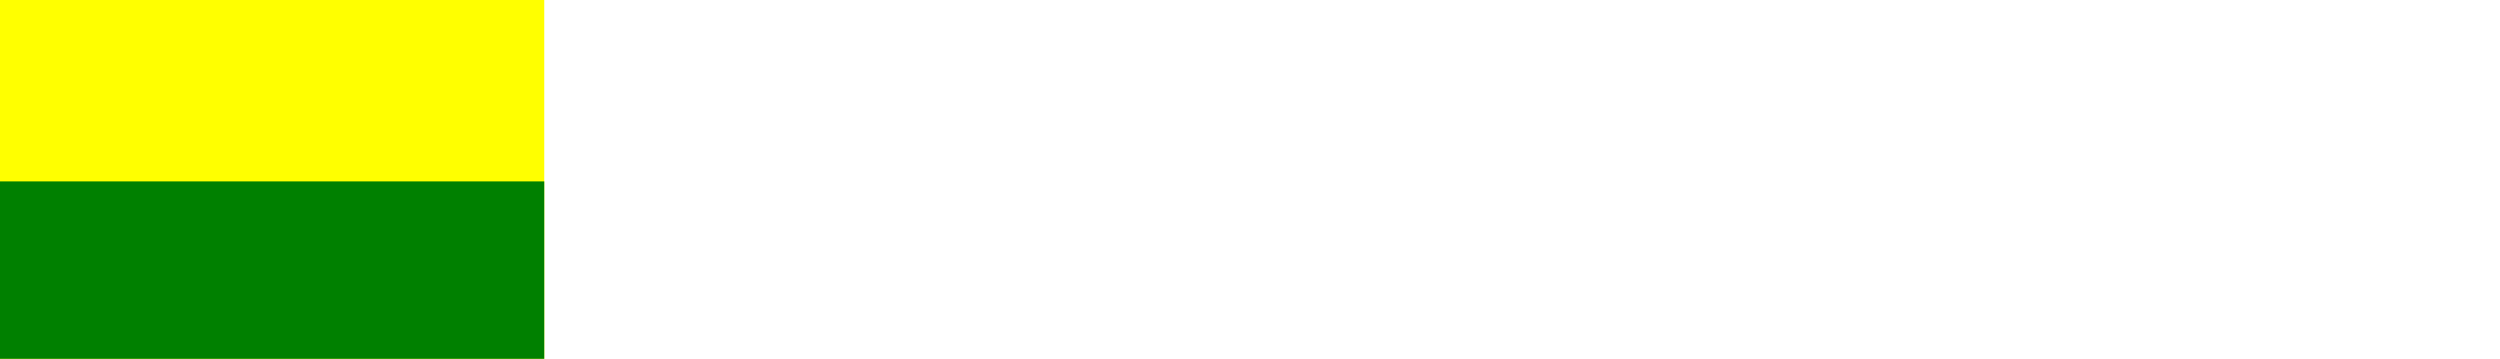 <?xml version="1.0" encoding="UTF-8" standalone="no"?>
<svg
   width="250"
   height="35.879"
   viewBox="0 0 66.146 9.493"
   version="1.1"
   id="svg381"
   xml:space="preserve"
   xmlns="http://www.w3.org/2000/svg"
   xmlns:svg="http://www.w3.org/2000/svg"
   xmlns:rdf="http://www.w3.org/1999/02/22-rdf-syntax-ns#"
   xmlns:cc="http://creativecommons.org/ns#"
   xmlns:dc="http://purl.org/dc/elements/1.1/"><defs
     id="defs375"><style
       type="text/css"
       id="style10">.fil1{fill:none}</style><style
       id="style12">.cls-1, .cls-3 {
        fill: #be0000;
      }

      .cls-2 {
        fill: #f8c301;
      }

      .cls-3 {
        fill-rule: evenodd;
      }</style><style
       id="style14">.cls-1, .cls-3 {
        fill: #be0000;
      }

      .cls-2 {
        fill: #f8c301;
      }

      .cls-3 {
        fill-rule: evenodd;
      }</style><style
       id="style16">.cls-1, .cls-3 {
        fill: #be0000;
      }

      .cls-2 {
        fill: #f8c301;
      }

      .cls-3 {
        fill-rule: evenodd;
      }</style><style
       type="text/css"
       id="style18">.fil1{fill:none}</style><style
       id="style20">.cls-1, .cls-3 {
        fill: #be0000;
      }

      .cls-2 {
        fill: #f8c301;
      }

      .cls-3 {
        fill-rule: evenodd;
      }</style><style
       id="style22">.cls-1, .cls-3 {
        fill: #be0000;
      }

      .cls-2 {
        fill: #f8c301;
      }

      .cls-3 {
        fill-rule: evenodd;
      }</style><style
       id="style24">.cls-1, .cls-3 {
        fill: #be0000;
      }

      .cls-2 {
        fill: #f8c301;
      }

      .cls-3 {
        fill-rule: evenodd;
      }</style><style
       id="style26">.cls-1, .cls-3 {
        fill: #be0000;
      }

      .cls-2 {
        fill: #f8c301;
      }

      .cls-3 {
        fill-rule: evenodd;
      }</style><style
       type="text/css"
       id="style28">.fil1{fill:none}</style><style
       id="style30">.cls-1, .cls-3 {
        fill: #be0000;
      }

      .cls-2 {
        fill: #f8c301;
      }

      .cls-3 {
        fill-rule: evenodd;
      }</style><style
       id="style32">.cls-1, .cls-3 {
        fill: #be0000;
      }

      .cls-2 {
        fill: #f8c301;
      }

      .cls-3 {
        fill-rule: evenodd;
      }</style><style
       id="style34">.cls-1, .cls-3 {
        fill: #be0000;
      }

      .cls-2 {
        fill: #f8c301;
      }

      .cls-3 {
        fill-rule: evenodd;
      }</style><style
       type="text/css"
       id="style36">.fil1{fill:none}</style><style
       id="style38">.cls-1, .cls-3 {
        fill: #be0000;
      }

      .cls-2 {
        fill: #f8c301;
      }

      .cls-3 {
        fill-rule: evenodd;
      }</style><style
       id="style40">.cls-1, .cls-3 {
        fill: #be0000;
      }

      .cls-2 {
        fill: #f8c301;
      }

      .cls-3 {
        fill-rule: evenodd;
      }</style><style
       id="style42">.cls-1, .cls-3 {
        fill: #be0000;
      }

      .cls-2 {
        fill: #f8c301;
      }

      .cls-3 {
        fill-rule: evenodd;
      }</style><style
       id="style6868">.cls-1, .cls-3 {
        fill: #be0000;
      }

      .cls-2 {
        fill: #f8c301;
      }

      .cls-3 {
        fill-rule: evenodd;
      }</style><style
       id="style6870">.cls-1, .cls-3 {
        fill: #be0000;
      }

      .cls-2 {
        fill: #f8c301;
      }

      .cls-3 {
        fill-rule: evenodd;
      }</style><style
       type="text/css"
       id="style10-7">.fil1{fill:none}</style><style
       id="style12-5">.cls-1, .cls-3 {
        fill: #be0000;
      }

      .cls-2 {
        fill: #f8c301;
      }

      .cls-3 {
        fill-rule: evenodd;
      }</style><style
       id="style14-3">.cls-1, .cls-3 {
        fill: #be0000;
      }

      .cls-2 {
        fill: #f8c301;
      }

      .cls-3 {
        fill-rule: evenodd;
      }</style><style
       id="style16-5">.cls-1, .cls-3 {
        fill: #be0000;
      }

      .cls-2 {
        fill: #f8c301;
      }

      .cls-3 {
        fill-rule: evenodd;
      }</style><style
       type="text/css"
       id="style18-6">.fil1{fill:none}</style><style
       id="style20-2">.cls-1, .cls-3 {
        fill: #be0000;
      }

      .cls-2 {
        fill: #f8c301;
      }

      .cls-3 {
        fill-rule: evenodd;
      }</style><style
       id="style22-9">.cls-1, .cls-3 {
        fill: #be0000;
      }

      .cls-2 {
        fill: #f8c301;
      }

      .cls-3 {
        fill-rule: evenodd;
      }</style><style
       id="style24-1">.cls-1, .cls-3 {
        fill: #be0000;
      }

      .cls-2 {
        fill: #f8c301;
      }

      .cls-3 {
        fill-rule: evenodd;
      }</style><style
       id="style26-2">.cls-1, .cls-3 {
        fill: #be0000;
      }

      .cls-2 {
        fill: #f8c301;
      }

      .cls-3 {
        fill-rule: evenodd;
      }</style><style
       type="text/css"
       id="style28-7">.fil1{fill:none}</style><style
       id="style30-0">.cls-1, .cls-3 {
        fill: #be0000;
      }

      .cls-2 {
        fill: #f8c301;
      }

      .cls-3 {
        fill-rule: evenodd;
      }</style><style
       id="style32-9">.cls-1, .cls-3 {
        fill: #be0000;
      }

      .cls-2 {
        fill: #f8c301;
      }

      .cls-3 {
        fill-rule: evenodd;
      }</style><style
       id="style34-3">.cls-1, .cls-3 {
        fill: #be0000;
      }

      .cls-2 {
        fill: #f8c301;
      }

      .cls-3 {
        fill-rule: evenodd;
      }</style><style
       type="text/css"
       id="style36-6">.fil1{fill:none}</style><style
       id="style38-0">.cls-1, .cls-3 {
        fill: #be0000;
      }

      .cls-2 {
        fill: #f8c301;
      }

      .cls-3 {
        fill-rule: evenodd;
      }</style><style
       id="style40-6">.cls-1, .cls-3 {
        fill: #be0000;
      }

      .cls-2 {
        fill: #f8c301;
      }

      .cls-3 {
        fill-rule: evenodd;
      }</style><style
       id="style42-2">.cls-1, .cls-3 {
        fill: #be0000;
      }

      .cls-2 {
        fill: #f8c301;
      }

      .cls-3 {
        fill-rule: evenodd;
      }</style><style
       type="text/css"
       id="style10-5">.fil1{fill:none}</style><style
       id="style12-0">.cls-1, .cls-3 {
        fill: #be0000;
      }

      .cls-2 {
        fill: #f8c301;
      }

      .cls-3 {
        fill-rule: evenodd;
      }</style><style
       id="style14-36">.cls-1, .cls-3 {
        fill: #be0000;
      }

      .cls-2 {
        fill: #f8c301;
      }

      .cls-3 {
        fill-rule: evenodd;
      }</style><style
       id="style16-1">.cls-1, .cls-3 {
        fill: #be0000;
      }

      .cls-2 {
        fill: #f8c301;
      }

      .cls-3 {
        fill-rule: evenodd;
      }</style><style
       type="text/css"
       id="style18-0">.fil1{fill:none}</style><style
       id="style20-6">.cls-1, .cls-3 {
        fill: #be0000;
      }

      .cls-2 {
        fill: #f8c301;
      }

      .cls-3 {
        fill-rule: evenodd;
      }</style><style
       id="style22-3">.cls-1, .cls-3 {
        fill: #be0000;
      }

      .cls-2 {
        fill: #f8c301;
      }

      .cls-3 {
        fill-rule: evenodd;
      }</style><style
       id="style24-2">.cls-1, .cls-3 {
        fill: #be0000;
      }

      .cls-2 {
        fill: #f8c301;
      }

      .cls-3 {
        fill-rule: evenodd;
      }</style><style
       id="style26-0">.cls-1, .cls-3 {
        fill: #be0000;
      }

      .cls-2 {
        fill: #f8c301;
      }

      .cls-3 {
        fill-rule: evenodd;
      }</style><style
       type="text/css"
       id="style28-6">.fil1{fill:none}</style><style
       id="style30-1">.cls-1, .cls-3 {
        fill: #be0000;
      }

      .cls-2 {
        fill: #f8c301;
      }

      .cls-3 {
        fill-rule: evenodd;
      }</style><style
       id="style32-5">.cls-1, .cls-3 {
        fill: #be0000;
      }

      .cls-2 {
        fill: #f8c301;
      }

      .cls-3 {
        fill-rule: evenodd;
      }</style><style
       id="style34-5">.cls-1, .cls-3 {
        fill: #be0000;
      }

      .cls-2 {
        fill: #f8c301;
      }

      .cls-3 {
        fill-rule: evenodd;
      }</style><style
       type="text/css"
       id="style36-4">.fil1{fill:none}</style><style
       id="style38-7">.cls-1, .cls-3 {
        fill: #be0000;
      }

      .cls-2 {
        fill: #f8c301;
      }

      .cls-3 {
        fill-rule: evenodd;
      }</style><style
       id="style40-65">.cls-1, .cls-3 {
        fill: #be0000;
      }

      .cls-2 {
        fill: #f8c301;
      }

      .cls-3 {
        fill-rule: evenodd;
      }</style><style
       id="style42-6">.cls-1, .cls-3 {
        fill: #be0000;
      }

      .cls-2 {
        fill: #f8c301;
      }

      .cls-3 {
        fill-rule: evenodd;
      }</style><style
       type="text/css"
       id="style11518">.fil1{fill:none}</style><style
       id="style11520">.cls-1, .cls-3 {
        fill: #be0000;
      }

      .cls-2 {
        fill: #f8c301;
      }

      .cls-3 {
        fill-rule: evenodd;
      }</style><style
       id="style11522">.cls-1, .cls-3 {
        fill: #be0000;
      }

      .cls-2 {
        fill: #f8c301;
      }

      .cls-3 {
        fill-rule: evenodd;
      }</style><style
       type="text/css"
       id="style10-3">.fil1{fill:none}</style><style
       id="style12-6">.cls-1, .cls-3 {
        fill: #be0000;
      }

      .cls-2 {
        fill: #f8c301;
      }

      .cls-3 {
        fill-rule: evenodd;
      }</style><style
       id="style14-7">.cls-1, .cls-3 {
        fill: #be0000;
      }

      .cls-2 {
        fill: #f8c301;
      }

      .cls-3 {
        fill-rule: evenodd;
      }</style><style
       id="style16-53">.cls-1, .cls-3 {
        fill: #be0000;
      }

      .cls-2 {
        fill: #f8c301;
      }

      .cls-3 {
        fill-rule: evenodd;
      }</style><style
       type="text/css"
       id="style18-5">.fil1{fill:none}</style><style
       id="style20-62">.cls-1, .cls-3 {
        fill: #be0000;
      }

      .cls-2 {
        fill: #f8c301;
      }

      .cls-3 {
        fill-rule: evenodd;
      }</style><style
       id="style22-91">.cls-1, .cls-3 {
        fill: #be0000;
      }

      .cls-2 {
        fill: #f8c301;
      }

      .cls-3 {
        fill-rule: evenodd;
      }</style><style
       id="style24-27">.cls-1, .cls-3 {
        fill: #be0000;
      }

      .cls-2 {
        fill: #f8c301;
      }

      .cls-3 {
        fill-rule: evenodd;
      }</style><style
       id="style26-09">.cls-1, .cls-3 {
        fill: #be0000;
      }

      .cls-2 {
        fill: #f8c301;
      }

      .cls-3 {
        fill-rule: evenodd;
      }</style><style
       type="text/css"
       id="style28-3">.fil1{fill:none}</style><style
       id="style30-6">.cls-1, .cls-3 {
        fill: #be0000;
      }

      .cls-2 {
        fill: #f8c301;
      }

      .cls-3 {
        fill-rule: evenodd;
      }</style><style
       id="style32-0">.cls-1, .cls-3 {
        fill: #be0000;
      }

      .cls-2 {
        fill: #f8c301;
      }

      .cls-3 {
        fill-rule: evenodd;
      }</style><style
       id="style34-6">.cls-1, .cls-3 {
        fill: #be0000;
      }

      .cls-2 {
        fill: #f8c301;
      }

      .cls-3 {
        fill-rule: evenodd;
      }</style><style
       type="text/css"
       id="style36-2">.fil1{fill:none}</style><style
       id="style38-6">.cls-1, .cls-3 {
        fill: #be0000;
      }

      .cls-2 {
        fill: #f8c301;
      }

      .cls-3 {
        fill-rule: evenodd;
      }</style><style
       id="style40-1">.cls-1, .cls-3 {
        fill: #be0000;
      }

      .cls-2 {
        fill: #f8c301;
      }

      .cls-3 {
        fill-rule: evenodd;
      }</style><style
       id="style42-8">.cls-1, .cls-3 {
        fill: #be0000;
      }

      .cls-2 {
        fill: #f8c301;
      }

      .cls-3 {
        fill-rule: evenodd;
      }</style><style
       id="style6868-7">.cls-1, .cls-3 {
        fill: #be0000;
      }

      .cls-2 {
        fill: #f8c301;
      }

      .cls-3 {
        fill-rule: evenodd;
      }</style><style
       id="style6870-9">.cls-1, .cls-3 {
        fill: #be0000;
      }

      .cls-2 {
        fill: #f8c301;
      }

      .cls-3 {
        fill-rule: evenodd;
      }</style><style
       type="text/css"
       id="style10-7-2">.fil1{fill:none}</style><style
       id="style12-5-0">.cls-1, .cls-3 {
        fill: #be0000;
      }

      .cls-2 {
        fill: #f8c301;
      }

      .cls-3 {
        fill-rule: evenodd;
      }</style><style
       id="style14-3-2">.cls-1, .cls-3 {
        fill: #be0000;
      }

      .cls-2 {
        fill: #f8c301;
      }

      .cls-3 {
        fill-rule: evenodd;
      }</style><style
       id="style16-5-3">.cls-1, .cls-3 {
        fill: #be0000;
      }

      .cls-2 {
        fill: #f8c301;
      }

      .cls-3 {
        fill-rule: evenodd;
      }</style><style
       type="text/css"
       id="style18-6-7">.fil1{fill:none}</style><style
       id="style20-2-5">.cls-1, .cls-3 {
        fill: #be0000;
      }

      .cls-2 {
        fill: #f8c301;
      }

      .cls-3 {
        fill-rule: evenodd;
      }</style><style
       id="style22-9-9">.cls-1, .cls-3 {
        fill: #be0000;
      }

      .cls-2 {
        fill: #f8c301;
      }

      .cls-3 {
        fill-rule: evenodd;
      }</style><style
       id="style24-1-2">.cls-1, .cls-3 {
        fill: #be0000;
      }

      .cls-2 {
        fill: #f8c301;
      }

      .cls-3 {
        fill-rule: evenodd;
      }</style><style
       id="style26-2-2">.cls-1, .cls-3 {
        fill: #be0000;
      }

      .cls-2 {
        fill: #f8c301;
      }

      .cls-3 {
        fill-rule: evenodd;
      }</style><style
       type="text/css"
       id="style28-7-8">.fil1{fill:none}</style><style
       id="style30-0-9">.cls-1, .cls-3 {
        fill: #be0000;
      }

      .cls-2 {
        fill: #f8c301;
      }

      .cls-3 {
        fill-rule: evenodd;
      }</style><style
       id="style32-9-7">.cls-1, .cls-3 {
        fill: #be0000;
      }

      .cls-2 {
        fill: #f8c301;
      }

      .cls-3 {
        fill-rule: evenodd;
      }</style><style
       id="style34-3-3">.cls-1, .cls-3 {
        fill: #be0000;
      }

      .cls-2 {
        fill: #f8c301;
      }

      .cls-3 {
        fill-rule: evenodd;
      }</style><style
       type="text/css"
       id="style36-6-6">.fil1{fill:none}</style><style
       id="style38-0-1">.cls-1, .cls-3 {
        fill: #be0000;
      }

      .cls-2 {
        fill: #f8c301;
      }

      .cls-3 {
        fill-rule: evenodd;
      }</style><style
       id="style40-6-2">.cls-1, .cls-3 {
        fill: #be0000;
      }

      .cls-2 {
        fill: #f8c301;
      }

      .cls-3 {
        fill-rule: evenodd;
      }</style><style
       id="style42-2-9">.cls-1, .cls-3 {
        fill: #be0000;
      }

      .cls-2 {
        fill: #f8c301;
      }

      .cls-3 {
        fill-rule: evenodd;
      }</style><style
       type="text/css"
       id="style10-5-3">.fil1{fill:none}</style><style
       id="style12-0-1">.cls-1, .cls-3 {
        fill: #be0000;
      }

      .cls-2 {
        fill: #f8c301;
      }

      .cls-3 {
        fill-rule: evenodd;
      }</style><style
       id="style14-36-9">.cls-1, .cls-3 {
        fill: #be0000;
      }

      .cls-2 {
        fill: #f8c301;
      }

      .cls-3 {
        fill-rule: evenodd;
      }</style><style
       id="style16-1-4">.cls-1, .cls-3 {
        fill: #be0000;
      }

      .cls-2 {
        fill: #f8c301;
      }

      .cls-3 {
        fill-rule: evenodd;
      }</style><style
       type="text/css"
       id="style18-0-7">.fil1{fill:none}</style><style
       id="style20-6-8">.cls-1, .cls-3 {
        fill: #be0000;
      }

      .cls-2 {
        fill: #f8c301;
      }

      .cls-3 {
        fill-rule: evenodd;
      }</style><style
       id="style22-3-4">.cls-1, .cls-3 {
        fill: #be0000;
      }

      .cls-2 {
        fill: #f8c301;
      }

      .cls-3 {
        fill-rule: evenodd;
      }</style><style
       id="style24-2-5">.cls-1, .cls-3 {
        fill: #be0000;
      }

      .cls-2 {
        fill: #f8c301;
      }

      .cls-3 {
        fill-rule: evenodd;
      }</style><style
       id="style26-0-0">.cls-1, .cls-3 {
        fill: #be0000;
      }

      .cls-2 {
        fill: #f8c301;
      }

      .cls-3 {
        fill-rule: evenodd;
      }</style><style
       type="text/css"
       id="style28-6-3">.fil1{fill:none}</style><style
       id="style30-1-6">.cls-1, .cls-3 {
        fill: #be0000;
      }

      .cls-2 {
        fill: #f8c301;
      }

      .cls-3 {
        fill-rule: evenodd;
      }</style><style
       id="style32-5-1">.cls-1, .cls-3 {
        fill: #be0000;
      }

      .cls-2 {
        fill: #f8c301;
      }

      .cls-3 {
        fill-rule: evenodd;
      }</style><style
       id="style34-5-0">.cls-1, .cls-3 {
        fill: #be0000;
      }

      .cls-2 {
        fill: #f8c301;
      }

      .cls-3 {
        fill-rule: evenodd;
      }</style><style
       type="text/css"
       id="style36-4-6">.fil1{fill:none}</style><style
       id="style38-7-3">.cls-1, .cls-3 {
        fill: #be0000;
      }

      .cls-2 {
        fill: #f8c301;
      }

      .cls-3 {
        fill-rule: evenodd;
      }</style><style
       id="style40-65-2">.cls-1, .cls-3 {
        fill: #be0000;
      }

      .cls-2 {
        fill: #f8c301;
      }

      .cls-3 {
        fill-rule: evenodd;
      }</style><style
       id="style42-6-0">.cls-1, .cls-3 {
        fill: #be0000;
      }

      .cls-2 {
        fill: #f8c301;
      }

      .cls-3 {
        fill-rule: evenodd;
      }</style><style
       type="text/css"
       id="style10-36">.fil1{fill:none}</style><style
       id="style12-7">.cls-1, .cls-3 {
        fill: #be0000;
      }

      .cls-2 {
        fill: #f8c301;
      }

      .cls-3 {
        fill-rule: evenodd;
      }</style><style
       id="style14-5">.cls-1, .cls-3 {
        fill: #be0000;
      }

      .cls-2 {
        fill: #f8c301;
      }

      .cls-3 {
        fill-rule: evenodd;
      }</style><style
       id="style16-3">.cls-1, .cls-3 {
        fill: #be0000;
      }

      .cls-2 {
        fill: #f8c301;
      }

      .cls-3 {
        fill-rule: evenodd;
      }</style><style
       type="text/css"
       id="style18-56">.fil1{fill:none}</style><style
       id="style20-29">.cls-1, .cls-3 {
        fill: #be0000;
      }

      .cls-2 {
        fill: #f8c301;
      }

      .cls-3 {
        fill-rule: evenodd;
      }</style><style
       id="style22-1">.cls-1, .cls-3 {
        fill: #be0000;
      }

      .cls-2 {
        fill: #f8c301;
      }

      .cls-3 {
        fill-rule: evenodd;
      }</style><style
       id="style24-270">.cls-1, .cls-3 {
        fill: #be0000;
      }

      .cls-2 {
        fill: #f8c301;
      }

      .cls-3 {
        fill-rule: evenodd;
      }</style><style
       id="style26-9">.cls-1, .cls-3 {
        fill: #be0000;
      }

      .cls-2 {
        fill: #f8c301;
      }

      .cls-3 {
        fill-rule: evenodd;
      }</style><style
       type="text/css"
       id="style28-36">.fil1{fill:none}</style><style
       id="style30-06">.cls-1, .cls-3 {
        fill: #be0000;
      }

      .cls-2 {
        fill: #f8c301;
      }

      .cls-3 {
        fill-rule: evenodd;
      }</style><style
       id="style32-2">.cls-1, .cls-3 {
        fill: #be0000;
      }

      .cls-2 {
        fill: #f8c301;
      }

      .cls-3 {
        fill-rule: evenodd;
      }</style><style
       id="style34-61">.cls-1, .cls-3 {
        fill: #be0000;
      }

      .cls-2 {
        fill: #f8c301;
      }

      .cls-3 {
        fill-rule: evenodd;
      }</style><style
       type="text/css"
       id="style36-8">.fil1{fill:none}</style><style
       id="style38-79">.cls-1, .cls-3 {
        fill: #be0000;
      }

      .cls-2 {
        fill: #f8c301;
      }

      .cls-3 {
        fill-rule: evenodd;
      }</style><style
       id="style40-2">.cls-1, .cls-3 {
        fill: #be0000;
      }

      .cls-2 {
        fill: #f8c301;
      }

      .cls-3 {
        fill-rule: evenodd;
      }</style><style
       id="style42-0">.cls-1, .cls-3 {
        fill: #be0000;
      }

      .cls-2 {
        fill: #f8c301;
      }

      .cls-3 {
        fill-rule: evenodd;
      }</style><style
       id="style6868-2">.cls-1, .cls-3 {
        fill: #be0000;
      }

      .cls-2 {
        fill: #f8c301;
      }

      .cls-3 {
        fill-rule: evenodd;
      }</style><style
       id="style6870-3">.cls-1, .cls-3 {
        fill: #be0000;
      }

      .cls-2 {
        fill: #f8c301;
      }

      .cls-3 {
        fill-rule: evenodd;
      }</style><style
       type="text/css"
       id="style10-7-7">.fil1{fill:none}</style><style
       id="style12-5-5">.cls-1, .cls-3 {
        fill: #be0000;
      }

      .cls-2 {
        fill: #f8c301;
      }

      .cls-3 {
        fill-rule: evenodd;
      }</style><style
       id="style14-3-9">.cls-1, .cls-3 {
        fill: #be0000;
      }

      .cls-2 {
        fill: #f8c301;
      }

      .cls-3 {
        fill-rule: evenodd;
      }</style><style
       id="style16-5-2">.cls-1, .cls-3 {
        fill: #be0000;
      }

      .cls-2 {
        fill: #f8c301;
      }

      .cls-3 {
        fill-rule: evenodd;
      }</style><style
       type="text/css"
       id="style18-6-2">.fil1{fill:none}</style><style
       id="style20-2-8">.cls-1, .cls-3 {
        fill: #be0000;
      }

      .cls-2 {
        fill: #f8c301;
      }

      .cls-3 {
        fill-rule: evenodd;
      }</style><style
       id="style22-9-97">.cls-1, .cls-3 {
        fill: #be0000;
      }

      .cls-2 {
        fill: #f8c301;
      }

      .cls-3 {
        fill-rule: evenodd;
      }</style><style
       id="style24-1-3">.cls-1, .cls-3 {
        fill: #be0000;
      }

      .cls-2 {
        fill: #f8c301;
      }

      .cls-3 {
        fill-rule: evenodd;
      }</style><style
       id="style26-2-6">.cls-1, .cls-3 {
        fill: #be0000;
      }

      .cls-2 {
        fill: #f8c301;
      }

      .cls-3 {
        fill-rule: evenodd;
      }</style><style
       type="text/css"
       id="style28-7-1">.fil1{fill:none}</style><style
       id="style30-0-2">.cls-1, .cls-3 {
        fill: #be0000;
      }

      .cls-2 {
        fill: #f8c301;
      }

      .cls-3 {
        fill-rule: evenodd;
      }</style><style
       id="style32-9-9">.cls-1, .cls-3 {
        fill: #be0000;
      }

      .cls-2 {
        fill: #f8c301;
      }

      .cls-3 {
        fill-rule: evenodd;
      }</style><style
       id="style34-3-31">.cls-1, .cls-3 {
        fill: #be0000;
      }

      .cls-2 {
        fill: #f8c301;
      }

      .cls-3 {
        fill-rule: evenodd;
      }</style><style
       type="text/css"
       id="style36-6-9">.fil1{fill:none}</style><style
       id="style38-0-4">.cls-1, .cls-3 {
        fill: #be0000;
      }

      .cls-2 {
        fill: #f8c301;
      }

      .cls-3 {
        fill-rule: evenodd;
      }</style><style
       id="style40-6-7">.cls-1, .cls-3 {
        fill: #be0000;
      }

      .cls-2 {
        fill: #f8c301;
      }

      .cls-3 {
        fill-rule: evenodd;
      }</style><style
       id="style42-2-8">.cls-1, .cls-3 {
        fill: #be0000;
      }

      .cls-2 {
        fill: #f8c301;
      }

      .cls-3 {
        fill-rule: evenodd;
      }</style><style
       type="text/css"
       id="style10-5-4">.fil1{fill:none}</style><style
       id="style12-0-5">.cls-1, .cls-3 {
        fill: #be0000;
      }

      .cls-2 {
        fill: #f8c301;
      }

      .cls-3 {
        fill-rule: evenodd;
      }</style><style
       id="style14-36-0">.cls-1, .cls-3 {
        fill: #be0000;
      }

      .cls-2 {
        fill: #f8c301;
      }

      .cls-3 {
        fill-rule: evenodd;
      }</style><style
       id="style16-1-3">.cls-1, .cls-3 {
        fill: #be0000;
      }

      .cls-2 {
        fill: #f8c301;
      }

      .cls-3 {
        fill-rule: evenodd;
      }</style><style
       type="text/css"
       id="style18-0-6">.fil1{fill:none}</style><style
       id="style20-6-1">.cls-1, .cls-3 {
        fill: #be0000;
      }

      .cls-2 {
        fill: #f8c301;
      }

      .cls-3 {
        fill-rule: evenodd;
      }</style><style
       id="style22-3-0">.cls-1, .cls-3 {
        fill: #be0000;
      }

      .cls-2 {
        fill: #f8c301;
      }

      .cls-3 {
        fill-rule: evenodd;
      }</style><style
       id="style24-2-6">.cls-1, .cls-3 {
        fill: #be0000;
      }

      .cls-2 {
        fill: #f8c301;
      }

      .cls-3 {
        fill-rule: evenodd;
      }</style><style
       id="style26-0-3">.cls-1, .cls-3 {
        fill: #be0000;
      }

      .cls-2 {
        fill: #f8c301;
      }

      .cls-3 {
        fill-rule: evenodd;
      }</style><style
       type="text/css"
       id="style28-6-2">.fil1{fill:none}</style><style
       id="style30-1-0">.cls-1, .cls-3 {
        fill: #be0000;
      }

      .cls-2 {
        fill: #f8c301;
      }

      .cls-3 {
        fill-rule: evenodd;
      }</style><style
       id="style32-5-6">.cls-1, .cls-3 {
        fill: #be0000;
      }

      .cls-2 {
        fill: #f8c301;
      }

      .cls-3 {
        fill-rule: evenodd;
      }</style><style
       id="style34-5-1">.cls-1, .cls-3 {
        fill: #be0000;
      }

      .cls-2 {
        fill: #f8c301;
      }

      .cls-3 {
        fill-rule: evenodd;
      }</style><style
       type="text/css"
       id="style36-4-5">.fil1{fill:none}</style><style
       id="style38-7-5">.cls-1, .cls-3 {
        fill: #be0000;
      }

      .cls-2 {
        fill: #f8c301;
      }

      .cls-3 {
        fill-rule: evenodd;
      }</style><style
       id="style40-65-4">.cls-1, .cls-3 {
        fill: #be0000;
      }

      .cls-2 {
        fill: #f8c301;
      }

      .cls-3 {
        fill-rule: evenodd;
      }</style><style
       id="style42-6-7">.cls-1, .cls-3 {
        fill: #be0000;
      }

      .cls-2 {
        fill: #f8c301;
      }

      .cls-3 {
        fill-rule: evenodd;
      }</style><style
       type="text/css"
       id="style10-367">.fil1{fill:none}</style><style
       id="style12-53">.cls-1, .cls-3 {
        fill: #be0000;
      }

      .cls-2 {
        fill: #f8c301;
      }

      .cls-3 {
        fill-rule: evenodd;
      }</style><style
       id="style14-56">.cls-1, .cls-3 {
        fill: #be0000;
      }

      .cls-2 {
        fill: #f8c301;
      }

      .cls-3 {
        fill-rule: evenodd;
      }</style><style
       id="style16-2">.cls-1, .cls-3 {
        fill: #be0000;
      }

      .cls-2 {
        fill: #f8c301;
      }

      .cls-3 {
        fill-rule: evenodd;
      }</style><style
       type="text/css"
       id="style18-9">.fil1{fill:none}</style><style
       id="style20-1">.cls-1, .cls-3 {
        fill: #be0000;
      }

      .cls-2 {
        fill: #f8c301;
      }

      .cls-3 {
        fill-rule: evenodd;
      }</style><style
       id="style22-2">.cls-1, .cls-3 {
        fill: #be0000;
      }

      .cls-2 {
        fill: #f8c301;
      }

      .cls-3 {
        fill-rule: evenodd;
      }</style><style
       id="style24-7">.cls-1, .cls-3 {
        fill: #be0000;
      }

      .cls-2 {
        fill: #f8c301;
      }

      .cls-3 {
        fill-rule: evenodd;
      }</style><style
       id="style26-093">.cls-1, .cls-3 {
        fill: #be0000;
      }

      .cls-2 {
        fill: #f8c301;
      }

      .cls-3 {
        fill-rule: evenodd;
      }</style><style
       type="text/css"
       id="style28-60">.fil1{fill:none}</style><style
       id="style30-62">.cls-1, .cls-3 {
        fill: #be0000;
      }

      .cls-2 {
        fill: #f8c301;
      }

      .cls-3 {
        fill-rule: evenodd;
      }</style><style
       id="style32-6">.cls-1, .cls-3 {
        fill: #be0000;
      }

      .cls-2 {
        fill: #f8c301;
      }

      .cls-3 {
        fill-rule: evenodd;
      }</style><style
       id="style34-1">.cls-1, .cls-3 {
        fill: #be0000;
      }

      .cls-2 {
        fill: #f8c301;
      }

      .cls-3 {
        fill-rule: evenodd;
      }</style><style
       type="text/css"
       id="style36-87">.fil1{fill:none}</style><style
       id="style38-9">.cls-1, .cls-3 {
        fill: #be0000;
      }

      .cls-2 {
        fill: #f8c301;
      }

      .cls-3 {
        fill-rule: evenodd;
      }</style><style
       id="style40-20">.cls-1, .cls-3 {
        fill: #be0000;
      }

      .cls-2 {
        fill: #f8c301;
      }

      .cls-3 {
        fill-rule: evenodd;
      }</style><style
       id="style42-23">.cls-1, .cls-3 {
        fill: #be0000;
      }

      .cls-2 {
        fill: #f8c301;
      }

      .cls-3 {
        fill-rule: evenodd;
      }</style><style
       id="style6868-75">.cls-1, .cls-3 {
        fill: #be0000;
      }

      .cls-2 {
        fill: #f8c301;
      }

      .cls-3 {
        fill-rule: evenodd;
      }</style><style
       id="style6870-92">.cls-1, .cls-3 {
        fill: #be0000;
      }

      .cls-2 {
        fill: #f8c301;
      }

      .cls-3 {
        fill-rule: evenodd;
      }</style><style
       type="text/css"
       id="style10-7-28">.fil1{fill:none}</style><style
       id="style12-5-9">.cls-1, .cls-3 {
        fill: #be0000;
      }

      .cls-2 {
        fill: #f8c301;
      }

      .cls-3 {
        fill-rule: evenodd;
      }</style><style
       id="style14-3-7">.cls-1, .cls-3 {
        fill: #be0000;
      }

      .cls-2 {
        fill: #f8c301;
      }

      .cls-3 {
        fill-rule: evenodd;
      }</style><style
       id="style16-5-36">.cls-1, .cls-3 {
        fill: #be0000;
      }

      .cls-2 {
        fill: #f8c301;
      }

      .cls-3 {
        fill-rule: evenodd;
      }</style><style
       type="text/css"
       id="style18-6-1">.fil1{fill:none}</style><style
       id="style20-2-2">.cls-1, .cls-3 {
        fill: #be0000;
      }

      .cls-2 {
        fill: #f8c301;
      }

      .cls-3 {
        fill-rule: evenodd;
      }</style><style
       id="style22-9-93">.cls-1, .cls-3 {
        fill: #be0000;
      }

      .cls-2 {
        fill: #f8c301;
      }

      .cls-3 {
        fill-rule: evenodd;
      }</style><style
       id="style24-1-1">.cls-1, .cls-3 {
        fill: #be0000;
      }

      .cls-2 {
        fill: #f8c301;
      }

      .cls-3 {
        fill-rule: evenodd;
      }</style><style
       id="style26-2-9">.cls-1, .cls-3 {
        fill: #be0000;
      }

      .cls-2 {
        fill: #f8c301;
      }

      .cls-3 {
        fill-rule: evenodd;
      }</style><style
       type="text/css"
       id="style28-7-4">.fil1{fill:none}</style><style
       id="style30-0-7">.cls-1, .cls-3 {
        fill: #be0000;
      }

      .cls-2 {
        fill: #f8c301;
      }

      .cls-3 {
        fill-rule: evenodd;
      }</style><style
       id="style32-9-8">.cls-1, .cls-3 {
        fill: #be0000;
      }

      .cls-2 {
        fill: #f8c301;
      }

      .cls-3 {
        fill-rule: evenodd;
      }</style><style
       id="style34-3-4">.cls-1, .cls-3 {
        fill: #be0000;
      }

      .cls-2 {
        fill: #f8c301;
      }

      .cls-3 {
        fill-rule: evenodd;
      }</style><style
       type="text/css"
       id="style36-6-5">.fil1{fill:none}</style><style
       id="style38-0-0">.cls-1, .cls-3 {
        fill: #be0000;
      }

      .cls-2 {
        fill: #f8c301;
      }

      .cls-3 {
        fill-rule: evenodd;
      }</style><style
       id="style40-6-3">.cls-1, .cls-3 {
        fill: #be0000;
      }

      .cls-2 {
        fill: #f8c301;
      }

      .cls-3 {
        fill-rule: evenodd;
      }</style><style
       id="style42-2-6">.cls-1, .cls-3 {
        fill: #be0000;
      }

      .cls-2 {
        fill: #f8c301;
      }

      .cls-3 {
        fill-rule: evenodd;
      }</style><style
       type="text/css"
       id="style10-5-1">.fil1{fill:none}</style><style
       id="style12-0-0">.cls-1, .cls-3 {
        fill: #be0000;
      }

      .cls-2 {
        fill: #f8c301;
      }

      .cls-3 {
        fill-rule: evenodd;
      }</style><style
       id="style14-36-6">.cls-1, .cls-3 {
        fill: #be0000;
      }

      .cls-2 {
        fill: #f8c301;
      }

      .cls-3 {
        fill-rule: evenodd;
      }</style><style
       id="style16-1-32">.cls-1, .cls-3 {
        fill: #be0000;
      }

      .cls-2 {
        fill: #f8c301;
      }

      .cls-3 {
        fill-rule: evenodd;
      }</style><style
       type="text/css"
       id="style18-0-0">.fil1{fill:none}</style><style
       id="style20-6-6">.cls-1, .cls-3 {
        fill: #be0000;
      }

      .cls-2 {
        fill: #f8c301;
      }

      .cls-3 {
        fill-rule: evenodd;
      }</style><style
       id="style22-3-1">.cls-1, .cls-3 {
        fill: #be0000;
      }

      .cls-2 {
        fill: #f8c301;
      }

      .cls-3 {
        fill-rule: evenodd;
      }</style><style
       id="style24-2-55">.cls-1, .cls-3 {
        fill: #be0000;
      }

      .cls-2 {
        fill: #f8c301;
      }

      .cls-3 {
        fill-rule: evenodd;
      }</style><style
       id="style26-0-4">.cls-1, .cls-3 {
        fill: #be0000;
      }

      .cls-2 {
        fill: #f8c301;
      }

      .cls-3 {
        fill-rule: evenodd;
      }</style><style
       type="text/css"
       id="style28-6-7">.fil1{fill:none}</style><style
       id="style30-1-65">.cls-1, .cls-3 {
        fill: #be0000;
      }

      .cls-2 {
        fill: #f8c301;
      }

      .cls-3 {
        fill-rule: evenodd;
      }</style><style
       id="style32-5-69">.cls-1, .cls-3 {
        fill: #be0000;
      }

      .cls-2 {
        fill: #f8c301;
      }

      .cls-3 {
        fill-rule: evenodd;
      }</style><style
       id="style34-5-3">.cls-1, .cls-3 {
        fill: #be0000;
      }

      .cls-2 {
        fill: #f8c301;
      }

      .cls-3 {
        fill-rule: evenodd;
      }</style><style
       type="text/css"
       id="style36-4-7">.fil1{fill:none}</style><style
       id="style38-7-4">.cls-1, .cls-3 {
        fill: #be0000;
      }

      .cls-2 {
        fill: #f8c301;
      }

      .cls-3 {
        fill-rule: evenodd;
      }</style><style
       id="style40-65-5">.cls-1, .cls-3 {
        fill: #be0000;
      }

      .cls-2 {
        fill: #f8c301;
      }

      .cls-3 {
        fill-rule: evenodd;
      }</style><style
       id="style42-6-2">.cls-1, .cls-3 {
        fill: #be0000;
      }

      .cls-2 {
        fill: #f8c301;
      }

      .cls-3 {
        fill-rule: evenodd;
      }</style></defs><g
     id="g6589"
     transform="matrix(0.016,0,0,0.016,0,6.6490737e-5)"><rect
       fill="#ffff00"
       width="900"
       height="600"
       id="rect6577"
       x="0"
       y="0" /><rect
       y="300"
       fill="#008000"
       width="900"
       height="300"
       id="rect6579"
       x="0" /></g><path
     d="m 22.069,5.569 -0.062,0.346 h -2.403 l 0.035,-0.364 q 0.302,-0.062 0.497,-0.266 V 1.41 l -1.446,4.505 h -0.683 L 16.42,1.65 v 3.636 q 0.204,0.186 0.665,0.284 l -0.062,0.346 h -1.916 l 0.035,-0.364 q 0.293,-0.053 0.506,-0.266 V 0.63 Q 15.462,0.47 15.107,0.346 L 15.143,3.0530359e-6 h 2.004 L 18.593,3.991 19.834,3.0530359e-6 h 2.164 L 21.945,0.346 Q 21.599,0.452 21.404,0.63 V 5.286 q 0.204,0.186 0.665,0.284 z"
     style="font-style:normal;font-variant:normal;font-weight:bold;font-stretch:normal;font-size:79.335px;line-height:1.25;font-family:Caladea;-inkscape-font-specification:'Caladea Bold';fill:#ffffff;stroke-width:0.062"
     id="path883" /><path
     d="M 26.166,5.339 25.75,4.071 h -1.827 l -0.426,1.224 q 0.248,0.204 0.754,0.266 l -0.044,0.355 h -2.004 l 0.053,-0.355 q 0.408,-0.018 0.541,-0.222 l 1.889,-5.339 h 0.922 L 27.514,5.259 q 0.142,0.231 0.541,0.302 l -0.044,0.355 h -2.43 l 0.053,-0.355 q 0.408,-0.062 0.532,-0.222 z M 24.872,1.383 24.118,3.512 h 1.446 z"
     style="font-style:normal;font-variant:normal;font-weight:bold;font-stretch:normal;font-size:79.335px;line-height:1.25;font-family:Caladea;-inkscape-font-specification:'Caladea Bold';fill:#ffffff;stroke-width:0.062"
     id="path885" /><path
     d="m 30.929,3.0530359e-6 q 2.27,0 2.27,1.561 0,1.135 -1.153,1.517 0.284,0.195 0.461,0.585 l 0.665,1.579 q 0.089,0.204 0.541,0.31 l -0.062,0.364 H 32.037 L 31.177,3.592 q -0.115,-0.284 -0.479,-0.337 -0.151,0 -0.364,-0.018 h -0.098 v 2.049 q 0.186,0.186 0.665,0.284 l -0.062,0.346 h -2.448 l 0.035,-0.364 q 0.302,-0.062 0.506,-0.266 V 0.63 Q 28.765,0.47 28.392,0.346 L 28.428,3.0530359e-6 Z M 31.825,1.579 q 0,-0.497 -0.266,-0.763 -0.266,-0.275 -0.683,-0.275 -0.417,0 -0.639,0.035 v 2.12 h 0.576 q 1.011,0 1.011,-1.117 z"
     style="font-style:normal;font-variant:normal;font-weight:bold;font-stretch:normal;font-size:79.335px;line-height:1.25;font-family:Caladea;-inkscape-font-specification:'Caladea Bold';fill:#ffffff;stroke-width:0.062"
     id="path887" /><path
     d="m 36.046,2.607 h 2.031 V 0.63 Q 37.846,0.435 37.465,0.364 L 37.509,3.0530359e-6 h 2.465 L 39.922,0.346 Q 39.576,0.452 39.381,0.63 V 5.286 q 0.204,0.186 0.665,0.284 l -0.062,0.346 h -2.448 l 0.035,-0.364 q 0.293,-0.053 0.506,-0.266 V 3.166 h -2.031 v 2.12 q 0.204,0.186 0.665,0.284 l -0.062,0.346 h -2.448 l 0.035,-0.364 q 0.293,-0.053 0.506,-0.266 V 0.63 Q 34.556,0.47 34.201,0.346 L 34.237,3.0530359e-6 h 2.474 L 36.658,0.364 q -0.381,0.071 -0.612,0.266 z"
     style="font-style:normal;font-variant:normal;font-weight:bold;font-stretch:normal;font-size:79.335px;line-height:1.25;font-family:Caladea;-inkscape-font-specification:'Caladea Bold';fill:#ffffff;stroke-width:0.062"
     id="path889" /><path
     d="m 44.223,5.339 -0.417,-1.268 h -1.827 l -0.426,1.224 q 0.248,0.204 0.754,0.266 l -0.044,0.355 h -2.004 l 0.053,-0.355 q 0.408,-0.018 0.541,-0.222 L 42.742,3.0530359e-6 h 0.922 L 45.571,5.259 q 0.142,0.231 0.541,0.302 l -0.044,0.355 H 43.637 l 0.053,-0.355 q 0.408,-0.062 0.532,-0.222 z M 42.928,1.383 42.174,3.512 h 1.446 z"
     style="font-style:normal;font-variant:normal;font-weight:bold;font-stretch:normal;font-size:79.335px;line-height:1.25;font-family:Caladea;-inkscape-font-specification:'Caladea Bold';fill:#ffffff;stroke-width:0.062"
     id="path891" /><path
     d="m 50.821,1.463 q -0.204,0.062 -0.337,0.062 -0.124,0 -0.319,-0.035 -0.133,-0.612 -0.381,-0.949 H 48.293 v 2.102 l 0.825,-0.062 Q 49.278,2.563 49.411,2.403 49.553,2.244 49.615,1.987 H 50.076 V 3.822 H 49.615 Q 49.491,3.468 49.375,3.326 49.26,3.184 49.109,3.166 L 48.293,3.095 v 2.27 h 1.552 q 0.284,-0.426 0.417,-1.126 0.186,-0.027 0.346,-0.027 0.169,0 0.31,0.027 l -0.089,1.676 H 46.449 l 0.035,-0.364 q 0.346,-0.053 0.506,-0.222 V 0.585 Q 46.777,0.399 46.449,0.328 L 46.475,3.0530359e-6 h 4.31 z"
     style="font-style:normal;font-variant:normal;font-weight:bold;font-stretch:normal;font-size:79.335px;line-height:1.25;font-family:Caladea;-inkscape-font-specification:'Caladea Bold';fill:#ffffff;stroke-width:0.062"
     id="path893" /><path
     d="M 56.515,5.915 H 55.167 L 52.825,1.836 v 3.45 q 0.204,0.186 0.665,0.284 l -0.062,0.346 H 51.513 l 0.035,-0.364 q 0.293,-0.053 0.506,-0.266 V 0.63 Q 51.867,0.47 51.513,0.346 L 51.548,3.0530359e-6 H 53.295 L 55.743,4.292 V 0.63 Q 55.512,0.435 55.131,0.364 L 55.175,3.0530359e-6 h 1.933 L 57.056,0.346 q -0.346,0.106 -0.541,0.284 z"
     style="font-style:normal;font-variant:normal;font-weight:bold;font-stretch:normal;font-size:79.335px;line-height:1.25;font-family:Caladea;-inkscape-font-specification:'Caladea Bold';fill:#ffffff;stroke-width:0.062"
     id="path895" /><path
     d="M 57.481,0.364 57.526,3.0530359e-6 h 2.598 L 60.071,0.364 q -0.381,0.071 -0.612,0.266 V 5.286 q 0.177,0.169 0.665,0.266 l -0.062,0.364 h -2.581 l 0.035,-0.364 q 0.399,-0.062 0.639,-0.266 V 0.63 Q 57.96,0.435 57.481,0.364 Z"
     style="font-style:normal;font-variant:normal;font-weight:bold;font-stretch:normal;font-size:79.335px;line-height:1.25;font-family:Caladea;-inkscape-font-specification:'Caladea Bold';fill:#ffffff;stroke-width:0.062"
     id="path897" /><path
     d="M 64.257,5.339 63.84,4.071 h -1.827 l -0.426,1.224 q 0.248,0.204 0.754,0.266 l -0.044,0.355 H 60.293 L 60.346,5.561 q 0.408,-0.018 0.541,-0.222 L 62.776,3.0530359e-6 h 0.922 L 65.605,5.259 q 0.142,0.231 0.541,0.302 l -0.044,0.355 H 63.672 l 0.053,-0.355 q 0.408,-0.062 0.532,-0.222 z M 62.962,1.383 62.208,3.512 h 1.446 z"
     style="font-style:normal;font-variant:normal;font-weight:bold;font-stretch:normal;font-size:79.335px;line-height:1.25;font-family:Caladea;-inkscape-font-specification:'Caladea Bold';fill:#ffffff;stroke-width:0.062"
     id="path899" /><path
     d="M 43.209,8.761 H 42.867 L 42.428,7.371 q -0.05,-0.076 -0.19,-0.103 l 0.007,-0.116 h 0.871 l -0.017,0.116 q -0.12,0.007 -0.196,0.07 l 0.259,0.911 0.376,-1.097 h 0.299 l 0.316,1.101 0.309,-0.911 q -0.076,-0.05 -0.213,-0.073 l 0.013,-0.116 h 0.619 l -0.013,0.116 q -0.126,0.007 -0.18,0.093 l -0.489,1.4 h -0.343 l -0.303,-0.991 z"
     style="font-style:normal;font-variant:normal;font-weight:bold;font-stretch:normal;font-size:38.1px;line-height:1.25;font-family:Caladea;-inkscape-font-specification:'Caladea Bold';fill:#ffffff;stroke-width:0.023"
     id="path906" /><path
     d="m 45.863,8.761 h -0.343 l -0.439,-1.39 q -0.05,-0.076 -0.19,-0.103 l 0.007,-0.116 h 0.871 l -0.017,0.116 q -0.12,0.007 -0.196,0.07 l 0.259,0.911 0.376,-1.097 h 0.299 l 0.316,1.101 0.309,-0.911 q -0.076,-0.05 -0.213,-0.073 l 0.013,-0.116 h 0.619 l -0.013,0.116 q -0.126,0.007 -0.18,0.093 l -0.489,1.4 H 46.511 L 46.209,7.77 Z"
     style="font-style:normal;font-variant:normal;font-weight:bold;font-stretch:normal;font-size:38.1px;line-height:1.25;font-family:Caladea;-inkscape-font-specification:'Caladea Bold';fill:#ffffff;stroke-width:0.023"
     id="path908" /><path
     d="m 48.517,8.761 h -0.343 l -0.439,-1.39 q -0.05,-0.076 -0.19,-0.103 l 0.007,-0.116 h 0.871 l -0.017,0.116 q -0.12,0.007 -0.196,0.07 l 0.259,0.911 0.376,-1.097 h 0.299 l 0.316,1.101 0.309,-0.911 q -0.076,-0.05 -0.213,-0.073 l 0.013,-0.116 h 0.619 l -0.013,0.116 q -0.126,0.007 -0.18,0.093 L 49.508,8.761 h -0.343 l -0.303,-0.991 z"
     style="font-style:normal;font-variant:normal;font-weight:bold;font-stretch:normal;font-size:38.1px;line-height:1.25;font-family:Caladea;-inkscape-font-specification:'Caladea Bold';fill:#ffffff;stroke-width:0.023"
     id="path910" /><path
     d="m 50.077,8.522 q 0,-0.256 0.233,-0.256 0.233,0 0.233,0.256 0,0.253 -0.233,0.253 -0.116,0 -0.176,-0.067 -0.057,-0.07 -0.057,-0.186 z"
     style="font-style:normal;font-variant:normal;font-weight:bold;font-stretch:normal;font-size:38.1px;line-height:1.25;font-family:Caladea;-inkscape-font-specification:'Caladea Bold';fill:#ffffff;stroke-width:0.023"
     id="path912" /><path
     d="m 51.952,7.667 q 0,-0.319 -0.203,-0.319 -0.183,0 -0.289,0.183 V 8.542 q 0.076,0.06 0.2,0.09 l -0.013,0.13 H 50.805 l 0.01,-0.136 q 0.106,-0.02 0.176,-0.083 V 7.584 q 0,-0.12 -0.047,-0.163 -0.047,-0.047 -0.163,-0.053 l 0.01,-0.13 q 0.499,-0.093 0.569,-0.113 l 0.06,0.03 0.027,0.193 q 0.186,-0.223 0.476,-0.223 0.333,0 0.452,0.273 0.18,-0.273 0.512,-0.273 0.226,0 0.362,0.136 0.136,0.136 0.136,0.376 V 8.542 q 0.083,0.063 0.213,0.09 l -0.013,0.13 h -0.841 l 0.01,-0.13 q 0.093,-0.02 0.163,-0.09 V 7.667 q 0,-0.319 -0.203,-0.319 -0.09,0 -0.173,0.057 -0.08,0.053 -0.126,0.143 0.007,0.06 0.007,0.09 V 8.542 q 0.073,0.06 0.2,0.09 l -0.013,0.13 h -0.828 l 0.01,-0.13 q 0.093,-0.02 0.163,-0.09 z"
     style="font-style:normal;font-variant:normal;font-weight:bold;font-stretch:normal;font-size:38.1px;line-height:1.25;font-family:Caladea;-inkscape-font-specification:'Caladea Bold';fill:#ffffff;stroke-width:0.023"
     id="path914" /><path
     d="m 53.928,6.902 q 0,-0.123 -0.047,-0.166 -0.043,-0.047 -0.16,-0.053 l 0.01,-0.13 q 0.043,-0.01 0.18,-0.033 0.323,-0.05 0.429,-0.08 l 0.06,0.033 V 7.335 q 0.186,-0.21 0.472,-0.21 0.226,0 0.362,0.136 0.136,0.136 0.136,0.376 V 8.542 q 0.076,0.063 0.21,0.09 l -0.01,0.13 h -0.845 l 0.01,-0.13 Q 54.835,8.612 54.899,8.542 V 7.667 q 0,-0.319 -0.206,-0.319 -0.183,0 -0.293,0.18 v 1.011 q 0.067,0.057 0.2,0.09 l -0.013,0.13 H 53.741 l 0.013,-0.136 q 0.11,-0.023 0.173,-0.083 z"
     style="font-style:normal;font-variant:normal;font-weight:bold;font-stretch:normal;font-size:38.1px;line-height:1.25;font-family:Caladea;-inkscape-font-specification:'Caladea Bold';fill:#ffffff;stroke-width:0.023"
     id="path916" /><path
     d="m 56.256,7.953 v 0.053 q 0,0.279 0.08,0.416 0.08,0.133 0.299,0.133 0.279,0 0.459,-0.183 l 0.133,0.13 q -0.136,0.136 -0.286,0.21 -0.146,0.073 -0.386,0.073 -0.386,0 -0.582,-0.216 -0.193,-0.219 -0.193,-0.605 0,-0.389 0.206,-0.612 0.206,-0.226 0.585,-0.226 0.382,0 0.539,0.173 0.156,0.173 0.176,0.515 L 57.193,7.953 Z M 56.568,7.288 q -0.303,0 -0.313,0.532 l 0.559,-0.027 q 0,-0.266 -0.053,-0.386 -0.053,-0.12 -0.193,-0.12 z"
     style="font-style:normal;font-variant:normal;font-weight:bold;font-stretch:normal;font-size:38.1px;line-height:1.25;font-family:Caladea;-inkscape-font-specification:'Caladea Bold';fill:#ffffff;stroke-width:0.023"
     id="path918" /><path
     d="m 57.526,8.522 q 0,-0.256 0.233,-0.256 0.233,0 0.233,0.256 0,0.253 -0.233,0.253 -0.116,0 -0.176,-0.067 -0.057,-0.07 -0.057,-0.186 z"
     style="font-style:normal;font-variant:normal;font-weight:bold;font-stretch:normal;font-size:38.1px;line-height:1.25;font-family:Caladea;-inkscape-font-specification:'Caladea Bold';fill:#ffffff;stroke-width:0.023"
     id="path920" /><path
     d="m 59.402,7.667 q 0,-0.319 -0.203,-0.319 -0.183,0 -0.289,0.183 V 8.542 q 0.076,0.06 0.2,0.09 l -0.013,0.13 h -0.841 l 0.01,-0.136 q 0.106,-0.02 0.176,-0.083 V 7.584 q 0,-0.12 -0.047,-0.163 -0.047,-0.047 -0.163,-0.053 l 0.01,-0.13 q 0.499,-0.093 0.569,-0.113 l 0.06,0.03 0.027,0.193 q 0.186,-0.223 0.476,-0.223 0.333,0 0.452,0.273 0.18,-0.273 0.512,-0.273 0.226,0 0.362,0.136 0.136,0.136 0.136,0.376 V 8.542 q 0.083,0.063 0.213,0.09 l -0.013,0.13 h -0.841 l 0.01,-0.13 q 0.093,-0.02 0.163,-0.09 V 7.667 q 0,-0.319 -0.203,-0.319 -0.09,0 -0.173,0.057 -0.08,0.053 -0.126,0.143 0.007,0.06 0.007,0.09 V 8.542 q 0.073,0.06 0.2,0.09 l -0.013,0.13 h -0.828 l 0.01,-0.13 q 0.093,-0.02 0.163,-0.09 z"
     style="font-style:normal;font-variant:normal;font-weight:bold;font-stretch:normal;font-size:38.1px;line-height:1.25;font-family:Caladea;-inkscape-font-specification:'Caladea Bold';fill:#ffffff;stroke-width:0.023"
     id="path922" /><path
     d="m 61.872,9.104 q -0.086,0.21 -0.193,0.299 -0.106,0.09 -0.273,0.09 -0.166,0 -0.259,-0.067 -0.093,-0.067 -0.093,-0.18 0,-0.11 0.053,-0.17 0.053,-0.06 0.143,-0.06 0.093,0 0.163,0.08 -0.037,0.03 -0.037,0.1 0,0.103 0.09,0.103 0.057,0 0.103,-0.063 0.05,-0.063 0.113,-0.223 l 0.1,-0.253 H 61.67 L 61.191,7.408 Q 61.151,7.298 60.984,7.268 l 0.007,-0.116 h 0.871 l -0.017,0.116 q -0.123,0.003 -0.19,0.063 l 0.329,0.928 0.366,-0.918 q -0.076,-0.05 -0.216,-0.073 l 0.013,-0.116 h 0.619 l -0.013,0.116 q -0.146,0.007 -0.173,0.08 z"
     style="font-style:normal;font-variant:normal;font-weight:bold;font-stretch:normal;font-size:38.1px;line-height:1.25;font-family:Caladea;-inkscape-font-specification:'Caladea Bold';fill:#ffffff;stroke-width:0.023"
     id="path924" /><path
     d="m 62.607,8.522 q 0,-0.256 0.233,-0.256 0.233,0 0.233,0.256 0,0.253 -0.233,0.253 -0.116,0 -0.176,-0.067 -0.057,-0.07 -0.057,-0.186 z"
     style="font-style:normal;font-variant:normal;font-weight:bold;font-stretch:normal;font-size:38.1px;line-height:1.25;font-family:Caladea;-inkscape-font-specification:'Caladea Bold';fill:#ffffff;stroke-width:0.023"
     id="path926" /><path
     d="m 63.532,7.584 q 0,-0.12 -0.047,-0.163 -0.043,-0.047 -0.16,-0.053 l 0.01,-0.13 q 0.043,-0.01 0.18,-0.033 0.323,-0.05 0.429,-0.08 l 0.057,0.03 v 1.387 q 0.083,0.063 0.213,0.09 l -0.013,0.13 h -0.855 l 0.013,-0.136 q 0.11,-0.023 0.173,-0.083 z m 0.239,-1.117 q 0.266,0 0.266,0.233 0,0.233 -0.266,0.233 -0.263,0 -0.263,-0.233 0,-0.233 0.263,-0.233 z"
     style="font-style:normal;font-variant:normal;font-weight:bold;font-stretch:normal;font-size:38.1px;line-height:1.25;font-family:Caladea;-inkscape-font-specification:'Caladea Bold';fill:#ffffff;stroke-width:0.023"
     id="path928" /><path
     d="m 65.491,8.545 q -0.146,0.239 -0.456,0.239 -0.306,0 -0.466,-0.2 -0.156,-0.2 -0.156,-0.605 0,-0.406 0.19,-0.629 0.193,-0.226 0.545,-0.226 0.176,0 0.329,0.08 V 6.906 q 0,-0.123 -0.05,-0.166 -0.05,-0.047 -0.183,-0.053 l 0.01,-0.13 q 0.469,-0.067 0.635,-0.113 l 0.057,0.033 V 8.555 q 0.07,0.063 0.2,0.09 l -0.013,0.116 h -0.599 z m -0.013,-0.562 V 7.368 q -0.09,-0.063 -0.216,-0.063 -0.362,0 -0.362,0.695 0,0.585 0.276,0.585 0.303,0 0.303,-0.602 z"
     style="font-style:normal;font-variant:normal;font-weight:bold;font-stretch:normal;font-size:38.1px;line-height:1.25;font-family:Caladea;-inkscape-font-specification:'Caladea Bold';fill:#ffffff;stroke-width:0.023"
     id="path930" /><path
     id="rect933"
     style="font-variation-settings:normal;vector-effect:none;fill:#ffffff;fill-opacity:1;fill-rule:evenodd;stroke-width:0.034;stroke-linecap:butt;stroke-linejoin:miter;stroke-miterlimit:4;stroke-dasharray:none;stroke-dashoffset:0;stroke-opacity:1;stop-color:#000000"
     d="M 15.107,7.165 H 41.108 V 8.761 H 15.107 Z" /><style
     type="text/css"
     id="style54">.st0{fill:#BC0000;}</style><style
     type="text/css"
     id="style56">.st0{fill:#BC0000;}</style><style
     type="text/css"
     id="style58">.st0{fill:#BC0000;}</style><style
     type="text/css"
     id="style60">.st0{fill:#BC0000;}</style><style
     type="text/css"
     id="style62">.st0{fill:#BC0000;}</style><style
     id="style64"><![CDATA[.B{fill:#ff0}.C{fill:none}.D{stroke:#da251d}.E{stroke-linejoin:round}.F{stroke-width:2.13}.G{stroke-width:.564}.H{fill:#fcd134}.I{fill:#eed025}.J{stroke-dashoffset:181.417}.K{stroke-width:.397}.L{stroke-linecap:round}]]></style><style
     type="text/css"
     id="style66">.st0{fill:#BC0000;}</style><style
     type="text/css"
     id="style68">.st0{fill:#BC0000;}</style><style
     type="text/css"
     id="style70">.st0{fill:#BC0000;}</style><style
     type="text/css"
     id="style72">.st0{fill:#BC0000;}</style><style
     type="text/css"
     id="style74">.st0{fill:#BC0000;}</style><style
     id="style76"><![CDATA[.B{fill:#ff0}.C{fill:none}.D{stroke:#da251d}.E{stroke-linejoin:round}.F{stroke-width:2.13}.G{stroke-width:.564}.H{fill:#fcd134}.I{fill:#eed025}.J{stroke-dashoffset:181.417}.K{stroke-width:.397}.L{stroke-linecap:round}]]></style><style
     type="text/css"
     id="style78">.st0{fill:#BC0000;}</style><style
     type="text/css"
     id="style80">.st0{fill:#BC0000;}</style><style
     type="text/css"
     id="style82">.st0{fill:#BC0000;}</style><style
     type="text/css"
     id="style84">.st0{fill:#BC0000;}</style><style
     type="text/css"
     id="style86">.st0{fill:#BC0000;}</style><style
     type="text/css"
     id="style88">.st0{fill:#BC0000;}</style><style
     id="style90"><![CDATA[.B{fill:#ff0}.C{fill:none}.D{stroke:#da251d}.E{stroke-linejoin:round}.F{stroke-width:2.13}.G{stroke-width:.564}.H{fill:#fcd134}.I{fill:#eed025}.J{stroke-dashoffset:181.417}.K{stroke-width:.397}.L{stroke-linecap:round}]]></style><style
     type="text/css"
     id="style92">.st0{fill:#BC0000;}</style><style
     type="text/css"
     id="style94">.st0{fill:#BC0000;}</style><style
     type="text/css"
     id="style96">.st0{fill:#BC0000;}</style><style
     type="text/css"
     id="style98">.st0{fill:#BC0000;}</style><style
     type="text/css"
     id="style100">.st0{fill:#BC0000;}</style><style
     id="style102"><![CDATA[.B{fill:#ff0}.C{fill:none}.D{stroke:#da251d}.E{stroke-linejoin:round}.F{stroke-width:2.13}.G{stroke-width:.564}.H{fill:#fcd134}.I{fill:#eed025}.J{stroke-dashoffset:181.417}.K{stroke-width:.397}.L{stroke-linecap:round}]]></style><style
     type="text/css"
     id="style6890">.st0{fill:#BC0000;}</style><style
     type="text/css"
     id="style54-8">.st0{fill:#BC0000;}</style><style
     type="text/css"
     id="style56-7">.st0{fill:#BC0000;}</style><style
     type="text/css"
     id="style58-9">.st0{fill:#BC0000;}</style><style
     type="text/css"
     id="style60-2">.st0{fill:#BC0000;}</style><style
     type="text/css"
     id="style62-0">.st0{fill:#BC0000;}</style><style
     id="style64-2"><![CDATA[.B{fill:#ff0}.C{fill:none}.D{stroke:#da251d}.E{stroke-linejoin:round}.F{stroke-width:2.13}.G{stroke-width:.564}.H{fill:#fcd134}.I{fill:#eed025}.J{stroke-dashoffset:181.417}.K{stroke-width:.397}.L{stroke-linecap:round}]]></style><style
     type="text/css"
     id="style66-3">.st0{fill:#BC0000;}</style><style
     type="text/css"
     id="style68-7">.st0{fill:#BC0000;}</style><style
     type="text/css"
     id="style70-5">.st0{fill:#BC0000;}</style><style
     type="text/css"
     id="style72-9">.st0{fill:#BC0000;}</style><style
     type="text/css"
     id="style74-2">.st0{fill:#BC0000;}</style><style
     id="style76-2"><![CDATA[.B{fill:#ff0}.C{fill:none}.D{stroke:#da251d}.E{stroke-linejoin:round}.F{stroke-width:2.13}.G{stroke-width:.564}.H{fill:#fcd134}.I{fill:#eed025}.J{stroke-dashoffset:181.417}.K{stroke-width:.397}.L{stroke-linecap:round}]]></style><style
     type="text/css"
     id="style78-8">.st0{fill:#BC0000;}</style><style
     type="text/css"
     id="style80-9">.st0{fill:#BC0000;}</style><style
     type="text/css"
     id="style82-7">.st0{fill:#BC0000;}</style><style
     type="text/css"
     id="style84-3">.st0{fill:#BC0000;}</style><style
     type="text/css"
     id="style86-6">.st0{fill:#BC0000;}</style><style
     type="text/css"
     id="style88-1">.st0{fill:#BC0000;}</style><style
     id="style90-2"><![CDATA[.B{fill:#ff0}.C{fill:none}.D{stroke:#da251d}.E{stroke-linejoin:round}.F{stroke-width:2.13}.G{stroke-width:.564}.H{fill:#fcd134}.I{fill:#eed025}.J{stroke-dashoffset:181.417}.K{stroke-width:.397}.L{stroke-linecap:round}]]></style><style
     type="text/css"
     id="style92-9">.st0{fill:#BC0000;}</style><style
     type="text/css"
     id="style94-3">.st0{fill:#BC0000;}</style><style
     type="text/css"
     id="style96-1">.st0{fill:#BC0000;}</style><style
     type="text/css"
     id="style98-9">.st0{fill:#BC0000;}</style><style
     type="text/css"
     id="style100-4">.st0{fill:#BC0000;}</style><style
     id="style102-7"><![CDATA[.B{fill:#ff0}.C{fill:none}.D{stroke:#da251d}.E{stroke-linejoin:round}.F{stroke-width:2.13}.G{stroke-width:.564}.H{fill:#fcd134}.I{fill:#eed025}.J{stroke-dashoffset:181.417}.K{stroke-width:.397}.L{stroke-linecap:round}]]></style><style
     type="text/css"
     id="style54-3">.st0{fill:#BC0000;}</style><style
     type="text/css"
     id="style56-74">.st0{fill:#BC0000;}</style><style
     type="text/css"
     id="style58-5">.st0{fill:#BC0000;}</style><style
     type="text/css"
     id="style60-25">.st0{fill:#BC0000;}</style><style
     type="text/css"
     id="style62-4">.st0{fill:#BC0000;}</style><style
     id="style64-7"><![CDATA[.B{fill:#ff0}.C{fill:none}.D{stroke:#da251d}.E{stroke-linejoin:round}.F{stroke-width:2.13}.G{stroke-width:.564}.H{fill:#fcd134}.I{fill:#eed025}.J{stroke-dashoffset:181.417}.K{stroke-width:.397}.L{stroke-linecap:round}]]></style><style
     type="text/css"
     id="style66-4">.st0{fill:#BC0000;}</style><style
     type="text/css"
     id="style68-4">.st0{fill:#BC0000;}</style><style
     type="text/css"
     id="style70-3">.st0{fill:#BC0000;}</style><style
     type="text/css"
     id="style72-0">.st0{fill:#BC0000;}</style><style
     type="text/css"
     id="style74-7">.st0{fill:#BC0000;}</style><style
     id="style76-8"><![CDATA[.B{fill:#ff0}.C{fill:none}.D{stroke:#da251d}.E{stroke-linejoin:round}.F{stroke-width:2.13}.G{stroke-width:.564}.H{fill:#fcd134}.I{fill:#eed025}.J{stroke-dashoffset:181.417}.K{stroke-width:.397}.L{stroke-linecap:round}]]></style><style
     type="text/css"
     id="style78-6">.st0{fill:#BC0000;}</style><style
     type="text/css"
     id="style80-8">.st0{fill:#BC0000;}</style><style
     type="text/css"
     id="style82-8">.st0{fill:#BC0000;}</style><style
     type="text/css"
     id="style84-4">.st0{fill:#BC0000;}</style><style
     type="text/css"
     id="style86-3">.st0{fill:#BC0000;}</style><style
     type="text/css"
     id="style88-14">.st0{fill:#BC0000;}</style><style
     id="style90-9"><![CDATA[.B{fill:#ff0}.C{fill:none}.D{stroke:#da251d}.E{stroke-linejoin:round}.F{stroke-width:2.13}.G{stroke-width:.564}.H{fill:#fcd134}.I{fill:#eed025}.J{stroke-dashoffset:181.417}.K{stroke-width:.397}.L{stroke-linecap:round}]]></style><style
     type="text/css"
     id="style92-2">.st0{fill:#BC0000;}</style><style
     type="text/css"
     id="style94-0">.st0{fill:#BC0000;}</style><style
     type="text/css"
     id="style96-6">.st0{fill:#BC0000;}</style><style
     type="text/css"
     id="style98-8">.st0{fill:#BC0000;}</style><style
     type="text/css"
     id="style100-9">.st0{fill:#BC0000;}</style><style
     id="style102-2"><![CDATA[.B{fill:#ff0}.C{fill:none}.D{stroke:#da251d}.E{stroke-linejoin:round}.F{stroke-width:2.13}.G{stroke-width:.564}.H{fill:#fcd134}.I{fill:#eed025}.J{stroke-dashoffset:181.417}.K{stroke-width:.397}.L{stroke-linecap:round}]]></style><style
     type="text/css"
     id="style11884">.st0{fill:#BC0000;}</style><style
     type="text/css"
     id="style11886">.st0{fill:#BC0000;}</style><style
     type="text/css"
     id="style11888">.st0{fill:#BC0000;}</style><style
     type="text/css"
     id="style54-6">.st0{fill:#BC0000;}</style><style
     type="text/css"
     id="style56-1">.st0{fill:#BC0000;}</style><style
     type="text/css"
     id="style58-55">.st0{fill:#BC0000;}</style><style
     type="text/css"
     id="style60-4">.st0{fill:#BC0000;}</style><style
     type="text/css"
     id="style62-7">.st0{fill:#BC0000;}</style><style
     id="style64-6"><![CDATA[.B{fill:#ff0}.C{fill:none}.D{stroke:#da251d}.E{stroke-linejoin:round}.F{stroke-width:2.13}.G{stroke-width:.564}.H{fill:#fcd134}.I{fill:#eed025}.J{stroke-dashoffset:181.417}.K{stroke-width:.397}.L{stroke-linecap:round}]]></style><style
     type="text/css"
     id="style66-5">.st0{fill:#BC0000;}</style><style
     type="text/css"
     id="style68-6">.st0{fill:#BC0000;}</style><style
     type="text/css"
     id="style70-9">.st0{fill:#BC0000;}</style><style
     type="text/css"
     id="style72-3">.st0{fill:#BC0000;}</style><style
     type="text/css"
     id="style74-74">.st0{fill:#BC0000;}</style><style
     id="style76-5"><![CDATA[.B{fill:#ff0}.C{fill:none}.D{stroke:#da251d}.E{stroke-linejoin:round}.F{stroke-width:2.13}.G{stroke-width:.564}.H{fill:#fcd134}.I{fill:#eed025}.J{stroke-dashoffset:181.417}.K{stroke-width:.397}.L{stroke-linecap:round}]]></style><style
     type="text/css"
     id="style78-2">.st0{fill:#BC0000;}</style><style
     type="text/css"
     id="style80-5">.st0{fill:#BC0000;}</style><style
     type="text/css"
     id="style82-4">.st0{fill:#BC0000;}</style><style
     type="text/css"
     id="style84-7">.st0{fill:#BC0000;}</style><style
     type="text/css"
     id="style86-4">.st0{fill:#BC0000;}</style><style
     type="text/css"
     id="style88-4">.st0{fill:#BC0000;}</style><style
     id="style90-3"><![CDATA[.B{fill:#ff0}.C{fill:none}.D{stroke:#da251d}.E{stroke-linejoin:round}.F{stroke-width:2.13}.G{stroke-width:.564}.H{fill:#fcd134}.I{fill:#eed025}.J{stroke-dashoffset:181.417}.K{stroke-width:.397}.L{stroke-linecap:round}]]></style><style
     type="text/css"
     id="style92-0">.st0{fill:#BC0000;}</style><style
     type="text/css"
     id="style94-7">.st0{fill:#BC0000;}</style><style
     type="text/css"
     id="style96-8">.st0{fill:#BC0000;}</style><style
     type="text/css"
     id="style98-6">.st0{fill:#BC0000;}</style><style
     type="text/css"
     id="style100-8">.st0{fill:#BC0000;}</style><style
     id="style102-8"><![CDATA[.B{fill:#ff0}.C{fill:none}.D{stroke:#da251d}.E{stroke-linejoin:round}.F{stroke-width:2.13}.G{stroke-width:.564}.H{fill:#fcd134}.I{fill:#eed025}.J{stroke-dashoffset:181.417}.K{stroke-width:.397}.L{stroke-linecap:round}]]></style><style
     type="text/css"
     id="style6890-4">.st0{fill:#BC0000;}</style><style
     type="text/css"
     id="style54-8-3">.st0{fill:#BC0000;}</style><style
     type="text/css"
     id="style56-7-1">.st0{fill:#BC0000;}</style><style
     type="text/css"
     id="style58-9-4">.st0{fill:#BC0000;}</style><style
     type="text/css"
     id="style60-2-9">.st0{fill:#BC0000;}</style><style
     type="text/css"
     id="style62-0-2">.st0{fill:#BC0000;}</style><style
     id="style64-2-0"><![CDATA[.B{fill:#ff0}.C{fill:none}.D{stroke:#da251d}.E{stroke-linejoin:round}.F{stroke-width:2.13}.G{stroke-width:.564}.H{fill:#fcd134}.I{fill:#eed025}.J{stroke-dashoffset:181.417}.K{stroke-width:.397}.L{stroke-linecap:round}]]></style><style
     type="text/css"
     id="style66-3-6">.st0{fill:#BC0000;}</style><style
     type="text/css"
     id="style68-7-8">.st0{fill:#BC0000;}</style><style
     type="text/css"
     id="style70-5-9">.st0{fill:#BC0000;}</style><style
     type="text/css"
     id="style72-9-2">.st0{fill:#BC0000;}</style><style
     type="text/css"
     id="style74-2-6">.st0{fill:#BC0000;}</style><style
     id="style76-2-6"><![CDATA[.B{fill:#ff0}.C{fill:none}.D{stroke:#da251d}.E{stroke-linejoin:round}.F{stroke-width:2.13}.G{stroke-width:.564}.H{fill:#fcd134}.I{fill:#eed025}.J{stroke-dashoffset:181.417}.K{stroke-width:.397}.L{stroke-linecap:round}]]></style><style
     type="text/css"
     id="style78-8-4">.st0{fill:#BC0000;}</style><style
     type="text/css"
     id="style80-9-9">.st0{fill:#BC0000;}</style><style
     type="text/css"
     id="style82-7-5">.st0{fill:#BC0000;}</style><style
     type="text/css"
     id="style84-3-0">.st0{fill:#BC0000;}</style><style
     type="text/css"
     id="style86-6-4">.st0{fill:#BC0000;}</style><style
     type="text/css"
     id="style88-1-8">.st0{fill:#BC0000;}</style><style
     id="style90-2-7"><![CDATA[.B{fill:#ff0}.C{fill:none}.D{stroke:#da251d}.E{stroke-linejoin:round}.F{stroke-width:2.13}.G{stroke-width:.564}.H{fill:#fcd134}.I{fill:#eed025}.J{stroke-dashoffset:181.417}.K{stroke-width:.397}.L{stroke-linecap:round}]]></style><style
     type="text/css"
     id="style92-9-1">.st0{fill:#BC0000;}</style><style
     type="text/css"
     id="style94-3-7">.st0{fill:#BC0000;}</style><style
     type="text/css"
     id="style96-1-2">.st0{fill:#BC0000;}</style><style
     type="text/css"
     id="style98-9-7">.st0{fill:#BC0000;}</style><style
     type="text/css"
     id="style100-4-2">.st0{fill:#BC0000;}</style><style
     id="style102-7-2"><![CDATA[.B{fill:#ff0}.C{fill:none}.D{stroke:#da251d}.E{stroke-linejoin:round}.F{stroke-width:2.13}.G{stroke-width:.564}.H{fill:#fcd134}.I{fill:#eed025}.J{stroke-dashoffset:181.417}.K{stroke-width:.397}.L{stroke-linecap:round}]]></style><style
     type="text/css"
     id="style54-3-6">.st0{fill:#BC0000;}</style><style
     type="text/css"
     id="style56-74-1">.st0{fill:#BC0000;}</style><style
     type="text/css"
     id="style58-5-0">.st0{fill:#BC0000;}</style><style
     type="text/css"
     id="style60-25-6">.st0{fill:#BC0000;}</style><style
     type="text/css"
     id="style62-4-1">.st0{fill:#BC0000;}</style><style
     id="style64-7-5"><![CDATA[.B{fill:#ff0}.C{fill:none}.D{stroke:#da251d}.E{stroke-linejoin:round}.F{stroke-width:2.13}.G{stroke-width:.564}.H{fill:#fcd134}.I{fill:#eed025}.J{stroke-dashoffset:181.417}.K{stroke-width:.397}.L{stroke-linecap:round}]]></style><style
     type="text/css"
     id="style66-4-9">.st0{fill:#BC0000;}</style><style
     type="text/css"
     id="style68-4-4">.st0{fill:#BC0000;}</style><style
     type="text/css"
     id="style70-3-9">.st0{fill:#BC0000;}</style><style
     type="text/css"
     id="style72-0-0">.st0{fill:#BC0000;}</style><style
     type="text/css"
     id="style74-7-9">.st0{fill:#BC0000;}</style><style
     id="style76-8-1"><![CDATA[.B{fill:#ff0}.C{fill:none}.D{stroke:#da251d}.E{stroke-linejoin:round}.F{stroke-width:2.13}.G{stroke-width:.564}.H{fill:#fcd134}.I{fill:#eed025}.J{stroke-dashoffset:181.417}.K{stroke-width:.397}.L{stroke-linecap:round}]]></style><style
     type="text/css"
     id="style78-6-7">.st0{fill:#BC0000;}</style><style
     type="text/css"
     id="style80-8-7">.st0{fill:#BC0000;}</style><style
     type="text/css"
     id="style82-8-1">.st0{fill:#BC0000;}</style><style
     type="text/css"
     id="style84-4-1">.st0{fill:#BC0000;}</style><style
     type="text/css"
     id="style86-3-5">.st0{fill:#BC0000;}</style><style
     type="text/css"
     id="style88-14-9">.st0{fill:#BC0000;}</style><style
     id="style90-9-7"><![CDATA[.B{fill:#ff0}.C{fill:none}.D{stroke:#da251d}.E{stroke-linejoin:round}.F{stroke-width:2.13}.G{stroke-width:.564}.H{fill:#fcd134}.I{fill:#eed025}.J{stroke-dashoffset:181.417}.K{stroke-width:.397}.L{stroke-linecap:round}]]></style><style
     type="text/css"
     id="style92-2-7">.st0{fill:#BC0000;}</style><style
     type="text/css"
     id="style94-0-6">.st0{fill:#BC0000;}</style><style
     type="text/css"
     id="style96-6-7">.st0{fill:#BC0000;}</style><style
     type="text/css"
     id="style98-8-3">.st0{fill:#BC0000;}</style><style
     type="text/css"
     id="style100-9-6">.st0{fill:#BC0000;}</style><style
     id="style102-2-5"><![CDATA[.B{fill:#ff0}.C{fill:none}.D{stroke:#da251d}.E{stroke-linejoin:round}.F{stroke-width:2.13}.G{stroke-width:.564}.H{fill:#fcd134}.I{fill:#eed025}.J{stroke-dashoffset:181.417}.K{stroke-width:.397}.L{stroke-linecap:round}]]></style><style
     type="text/css"
     id="style54-37">.st0{fill:#BC0000;}</style><style
     type="text/css"
     id="style56-4">.st0{fill:#BC0000;}</style><style
     type="text/css"
     id="style58-52">.st0{fill:#BC0000;}</style><style
     type="text/css"
     id="style60-5">.st0{fill:#BC0000;}</style><style
     type="text/css"
     id="style62-47">.st0{fill:#BC0000;}</style><style
     id="style64-4"><![CDATA[.B{fill:#ff0}.C{fill:none}.D{stroke:#da251d}.E{stroke-linejoin:round}.F{stroke-width:2.13}.G{stroke-width:.564}.H{fill:#fcd134}.I{fill:#eed025}.J{stroke-dashoffset:181.417}.K{stroke-width:.397}.L{stroke-linecap:round}]]></style><style
     type="text/css"
     id="style66-43">.st0{fill:#BC0000;}</style><style
     type="text/css"
     id="style68-0">.st0{fill:#BC0000;}</style><style
     type="text/css"
     id="style70-7">.st0{fill:#BC0000;}</style><style
     type="text/css"
     id="style72-8">.st0{fill:#BC0000;}</style><style
     type="text/css"
     id="style74-6">.st0{fill:#BC0000;}</style><style
     id="style76-88"><![CDATA[.B{fill:#ff0}.C{fill:none}.D{stroke:#da251d}.E{stroke-linejoin:round}.F{stroke-width:2.13}.G{stroke-width:.564}.H{fill:#fcd134}.I{fill:#eed025}.J{stroke-dashoffset:181.417}.K{stroke-width:.397}.L{stroke-linecap:round}]]></style><style
     type="text/css"
     id="style78-4">.st0{fill:#BC0000;}</style><style
     type="text/css"
     id="style80-3">.st0{fill:#BC0000;}</style><style
     type="text/css"
     id="style82-1">.st0{fill:#BC0000;}</style><style
     type="text/css"
     id="style84-49">.st0{fill:#BC0000;}</style><style
     type="text/css"
     id="style86-2">.st0{fill:#BC0000;}</style><style
     type="text/css"
     id="style88-0">.st0{fill:#BC0000;}</style><style
     id="style90-6"><![CDATA[.B{fill:#ff0}.C{fill:none}.D{stroke:#da251d}.E{stroke-linejoin:round}.F{stroke-width:2.13}.G{stroke-width:.564}.H{fill:#fcd134}.I{fill:#eed025}.J{stroke-dashoffset:181.417}.K{stroke-width:.397}.L{stroke-linecap:round}]]></style><style
     type="text/css"
     id="style92-8">.st0{fill:#BC0000;}</style><style
     type="text/css"
     id="style94-9">.st0{fill:#BC0000;}</style><style
     type="text/css"
     id="style96-2">.st0{fill:#BC0000;}</style><style
     type="text/css"
     id="style98-66">.st0{fill:#BC0000;}</style><style
     type="text/css"
     id="style100-49">.st0{fill:#BC0000;}</style><style
     id="style102-5"><![CDATA[.B{fill:#ff0}.C{fill:none}.D{stroke:#da251d}.E{stroke-linejoin:round}.F{stroke-width:2.13}.G{stroke-width:.564}.H{fill:#fcd134}.I{fill:#eed025}.J{stroke-dashoffset:181.417}.K{stroke-width:.397}.L{stroke-linecap:round}]]></style><style
     type="text/css"
     id="style6890-0">.st0{fill:#BC0000;}</style><style
     type="text/css"
     id="style54-8-4">.st0{fill:#BC0000;}</style><style
     type="text/css"
     id="style56-7-8">.st0{fill:#BC0000;}</style><style
     type="text/css"
     id="style58-9-7">.st0{fill:#BC0000;}</style><style
     type="text/css"
     id="style60-2-1">.st0{fill:#BC0000;}</style><style
     type="text/css"
     id="style62-0-7">.st0{fill:#BC0000;}</style><style
     id="style64-2-2"><![CDATA[.B{fill:#ff0}.C{fill:none}.D{stroke:#da251d}.E{stroke-linejoin:round}.F{stroke-width:2.13}.G{stroke-width:.564}.H{fill:#fcd134}.I{fill:#eed025}.J{stroke-dashoffset:181.417}.K{stroke-width:.397}.L{stroke-linecap:round}]]></style><style
     type="text/css"
     id="style66-3-7">.st0{fill:#BC0000;}</style><style
     type="text/css"
     id="style68-7-2">.st0{fill:#BC0000;}</style><style
     type="text/css"
     id="style70-5-2">.st0{fill:#BC0000;}</style><style
     type="text/css"
     id="style72-9-6">.st0{fill:#BC0000;}</style><style
     type="text/css"
     id="style74-2-1">.st0{fill:#BC0000;}</style><style
     id="style76-2-0"><![CDATA[.B{fill:#ff0}.C{fill:none}.D{stroke:#da251d}.E{stroke-linejoin:round}.F{stroke-width:2.13}.G{stroke-width:.564}.H{fill:#fcd134}.I{fill:#eed025}.J{stroke-dashoffset:181.417}.K{stroke-width:.397}.L{stroke-linecap:round}]]></style><style
     type="text/css"
     id="style78-8-6">.st0{fill:#BC0000;}</style><style
     type="text/css"
     id="style80-9-1">.st0{fill:#BC0000;}</style><style
     type="text/css"
     id="style82-7-59">.st0{fill:#BC0000;}</style><style
     type="text/css"
     id="style84-3-4">.st0{fill:#BC0000;}</style><style
     type="text/css"
     id="style86-6-9">.st0{fill:#BC0000;}</style><style
     type="text/css"
     id="style88-1-0">.st0{fill:#BC0000;}</style><style
     id="style90-2-9"><![CDATA[.B{fill:#ff0}.C{fill:none}.D{stroke:#da251d}.E{stroke-linejoin:round}.F{stroke-width:2.13}.G{stroke-width:.564}.H{fill:#fcd134}.I{fill:#eed025}.J{stroke-dashoffset:181.417}.K{stroke-width:.397}.L{stroke-linecap:round}]]></style><style
     type="text/css"
     id="style92-9-17">.st0{fill:#BC0000;}</style><style
     type="text/css"
     id="style94-3-71">.st0{fill:#BC0000;}</style><style
     type="text/css"
     id="style96-1-1">.st0{fill:#BC0000;}</style><style
     type="text/css"
     id="style98-9-5">.st0{fill:#BC0000;}</style><style
     type="text/css"
     id="style100-4-9">.st0{fill:#BC0000;}</style><style
     id="style102-7-7"><![CDATA[.B{fill:#ff0}.C{fill:none}.D{stroke:#da251d}.E{stroke-linejoin:round}.F{stroke-width:2.13}.G{stroke-width:.564}.H{fill:#fcd134}.I{fill:#eed025}.J{stroke-dashoffset:181.417}.K{stroke-width:.397}.L{stroke-linecap:round}]]></style><style
     type="text/css"
     id="style54-3-7">.st0{fill:#BC0000;}</style><style
     type="text/css"
     id="style56-74-6">.st0{fill:#BC0000;}</style><style
     type="text/css"
     id="style58-5-7">.st0{fill:#BC0000;}</style><style
     type="text/css"
     id="style60-25-3">.st0{fill:#BC0000;}</style><style
     type="text/css"
     id="style62-4-6">.st0{fill:#BC0000;}</style><style
     id="style64-7-56"><![CDATA[.B{fill:#ff0}.C{fill:none}.D{stroke:#da251d}.E{stroke-linejoin:round}.F{stroke-width:2.13}.G{stroke-width:.564}.H{fill:#fcd134}.I{fill:#eed025}.J{stroke-dashoffset:181.417}.K{stroke-width:.397}.L{stroke-linecap:round}]]></style><style
     type="text/css"
     id="style66-4-3">.st0{fill:#BC0000;}</style><style
     type="text/css"
     id="style68-4-9">.st0{fill:#BC0000;}</style><style
     type="text/css"
     id="style70-3-4">.st0{fill:#BC0000;}</style><style
     type="text/css"
     id="style72-0-8">.st0{fill:#BC0000;}</style><style
     type="text/css"
     id="style74-7-1">.st0{fill:#BC0000;}</style><style
     id="style76-8-2"><![CDATA[.B{fill:#ff0}.C{fill:none}.D{stroke:#da251d}.E{stroke-linejoin:round}.F{stroke-width:2.13}.G{stroke-width:.564}.H{fill:#fcd134}.I{fill:#eed025}.J{stroke-dashoffset:181.417}.K{stroke-width:.397}.L{stroke-linecap:round}]]></style><style
     type="text/css"
     id="style78-6-9">.st0{fill:#BC0000;}</style><style
     type="text/css"
     id="style80-8-3">.st0{fill:#BC0000;}</style><style
     type="text/css"
     id="style82-8-9">.st0{fill:#BC0000;}</style><style
     type="text/css"
     id="style84-4-0">.st0{fill:#BC0000;}</style><style
     type="text/css"
     id="style86-3-8">.st0{fill:#BC0000;}</style><style
     type="text/css"
     id="style88-14-8">.st0{fill:#BC0000;}</style><style
     id="style90-9-5"><![CDATA[.B{fill:#ff0}.C{fill:none}.D{stroke:#da251d}.E{stroke-linejoin:round}.F{stroke-width:2.13}.G{stroke-width:.564}.H{fill:#fcd134}.I{fill:#eed025}.J{stroke-dashoffset:181.417}.K{stroke-width:.397}.L{stroke-linecap:round}]]></style><style
     type="text/css"
     id="style92-2-0">.st0{fill:#BC0000;}</style><style
     type="text/css"
     id="style94-0-9">.st0{fill:#BC0000;}</style><style
     type="text/css"
     id="style96-6-6">.st0{fill:#BC0000;}</style><style
     type="text/css"
     id="style98-8-38">.st0{fill:#BC0000;}</style><style
     type="text/css"
     id="style100-9-5">.st0{fill:#BC0000;}</style><style
     id="style102-2-6"><![CDATA[.B{fill:#ff0}.C{fill:none}.D{stroke:#da251d}.E{stroke-linejoin:round}.F{stroke-width:2.13}.G{stroke-width:.564}.H{fill:#fcd134}.I{fill:#eed025}.J{stroke-dashoffset:181.417}.K{stroke-width:.397}.L{stroke-linecap:round}]]></style><style
     type="text/css"
     id="style54-5">.st0{fill:#BC0000;}</style><style
     type="text/css"
     id="style56-47">.st0{fill:#BC0000;}</style><style
     type="text/css"
     id="style58-4">.st0{fill:#BC0000;}</style><style
     type="text/css"
     id="style60-43">.st0{fill:#BC0000;}</style><style
     type="text/css"
     id="style62-07">.st0{fill:#BC0000;}</style><style
     id="style64-8"><![CDATA[.B{fill:#ff0}.C{fill:none}.D{stroke:#da251d}.E{stroke-linejoin:round}.F{stroke-width:2.13}.G{stroke-width:.564}.H{fill:#fcd134}.I{fill:#eed025}.J{stroke-dashoffset:181.417}.K{stroke-width:.397}.L{stroke-linecap:round}]]></style><style
     type="text/css"
     id="style66-6">.st0{fill:#BC0000;}</style><style
     type="text/css"
     id="style68-8">.st0{fill:#BC0000;}</style><style
     type="text/css"
     id="style70-8">.st0{fill:#BC0000;}</style><style
     type="text/css"
     id="style72-4">.st0{fill:#BC0000;}</style><style
     type="text/css"
     id="style74-3">.st0{fill:#BC0000;}</style><style
     id="style76-1"><![CDATA[.B{fill:#ff0}.C{fill:none}.D{stroke:#da251d}.E{stroke-linejoin:round}.F{stroke-width:2.13}.G{stroke-width:.564}.H{fill:#fcd134}.I{fill:#eed025}.J{stroke-dashoffset:181.417}.K{stroke-width:.397}.L{stroke-linecap:round}]]></style><style
     type="text/css"
     id="style78-49">.st0{fill:#BC0000;}</style><style
     type="text/css"
     id="style80-2">.st0{fill:#BC0000;}</style><style
     type="text/css"
     id="style82-0">.st0{fill:#BC0000;}</style><style
     type="text/css"
     id="style84-6">.st0{fill:#BC0000;}</style><style
     type="text/css"
     id="style86-8">.st0{fill:#BC0000;}</style><style
     type="text/css"
     id="style88-9">.st0{fill:#BC0000;}</style><style
     id="style90-26"><![CDATA[.B{fill:#ff0}.C{fill:none}.D{stroke:#da251d}.E{stroke-linejoin:round}.F{stroke-width:2.13}.G{stroke-width:.564}.H{fill:#fcd134}.I{fill:#eed025}.J{stroke-dashoffset:181.417}.K{stroke-width:.397}.L{stroke-linecap:round}]]></style><style
     type="text/css"
     id="style92-6">.st0{fill:#BC0000;}</style><style
     type="text/css"
     id="style94-4">.st0{fill:#BC0000;}</style><style
     type="text/css"
     id="style96-9">.st0{fill:#BC0000;}</style><style
     type="text/css"
     id="style98-5">.st0{fill:#BC0000;}</style><style
     type="text/css"
     id="style100-0">.st0{fill:#BC0000;}</style><style
     id="style102-4"><![CDATA[.B{fill:#ff0}.C{fill:none}.D{stroke:#da251d}.E{stroke-linejoin:round}.F{stroke-width:2.13}.G{stroke-width:.564}.H{fill:#fcd134}.I{fill:#eed025}.J{stroke-dashoffset:181.417}.K{stroke-width:.397}.L{stroke-linecap:round}]]></style><style
     type="text/css"
     id="style6890-8">.st0{fill:#BC0000;}</style><style
     type="text/css"
     id="style54-8-7">.st0{fill:#BC0000;}</style><style
     type="text/css"
     id="style56-7-17">.st0{fill:#BC0000;}</style><style
     type="text/css"
     id="style58-9-2">.st0{fill:#BC0000;}</style><style
     type="text/css"
     id="style60-2-7">.st0{fill:#BC0000;}</style><style
     type="text/css"
     id="style62-0-22">.st0{fill:#BC0000;}</style><style
     id="style64-2-6"><![CDATA[.B{fill:#ff0}.C{fill:none}.D{stroke:#da251d}.E{stroke-linejoin:round}.F{stroke-width:2.13}.G{stroke-width:.564}.H{fill:#fcd134}.I{fill:#eed025}.J{stroke-dashoffset:181.417}.K{stroke-width:.397}.L{stroke-linecap:round}]]></style><style
     type="text/css"
     id="style66-3-1">.st0{fill:#BC0000;}</style><style
     type="text/css"
     id="style68-7-0">.st0{fill:#BC0000;}</style><style
     type="text/css"
     id="style70-5-6">.st0{fill:#BC0000;}</style><style
     type="text/css"
     id="style72-9-1">.st0{fill:#BC0000;}</style><style
     type="text/css"
     id="style74-2-5">.st0{fill:#BC0000;}</style><style
     id="style76-2-9"><![CDATA[.B{fill:#ff0}.C{fill:none}.D{stroke:#da251d}.E{stroke-linejoin:round}.F{stroke-width:2.13}.G{stroke-width:.564}.H{fill:#fcd134}.I{fill:#eed025}.J{stroke-dashoffset:181.417}.K{stroke-width:.397}.L{stroke-linecap:round}]]></style><style
     type="text/css"
     id="style78-8-49">.st0{fill:#BC0000;}</style><style
     type="text/css"
     id="style80-9-0">.st0{fill:#BC0000;}</style><style
     type="text/css"
     id="style82-7-9">.st0{fill:#BC0000;}</style><style
     type="text/css"
     id="style84-3-1">.st0{fill:#BC0000;}</style><style
     type="text/css"
     id="style86-6-7">.st0{fill:#BC0000;}</style><style
     type="text/css"
     id="style88-1-7">.st0{fill:#BC0000;}</style><style
     id="style90-2-1"><![CDATA[.B{fill:#ff0}.C{fill:none}.D{stroke:#da251d}.E{stroke-linejoin:round}.F{stroke-width:2.13}.G{stroke-width:.564}.H{fill:#fcd134}.I{fill:#eed025}.J{stroke-dashoffset:181.417}.K{stroke-width:.397}.L{stroke-linecap:round}]]></style><style
     type="text/css"
     id="style92-9-15">.st0{fill:#BC0000;}</style><style
     type="text/css"
     id="style94-3-9">.st0{fill:#BC0000;}</style><style
     type="text/css"
     id="style96-1-7">.st0{fill:#BC0000;}</style><style
     type="text/css"
     id="style98-9-76">.st0{fill:#BC0000;}</style><style
     type="text/css"
     id="style100-4-7">.st0{fill:#BC0000;}</style><style
     id="style102-7-3"><![CDATA[.B{fill:#ff0}.C{fill:none}.D{stroke:#da251d}.E{stroke-linejoin:round}.F{stroke-width:2.13}.G{stroke-width:.564}.H{fill:#fcd134}.I{fill:#eed025}.J{stroke-dashoffset:181.417}.K{stroke-width:.397}.L{stroke-linecap:round}]]></style><style
     type="text/css"
     id="style54-3-65">.st0{fill:#BC0000;}</style><style
     type="text/css"
     id="style56-74-63">.st0{fill:#BC0000;}</style><style
     type="text/css"
     id="style58-5-9">.st0{fill:#BC0000;}</style><style
     type="text/css"
     id="style60-25-4">.st0{fill:#BC0000;}</style><style
     type="text/css"
     id="style62-4-8">.st0{fill:#BC0000;}</style><style
     id="style64-7-1"><![CDATA[.B{fill:#ff0}.C{fill:none}.D{stroke:#da251d}.E{stroke-linejoin:round}.F{stroke-width:2.13}.G{stroke-width:.564}.H{fill:#fcd134}.I{fill:#eed025}.J{stroke-dashoffset:181.417}.K{stroke-width:.397}.L{stroke-linecap:round}]]></style><style
     type="text/css"
     id="style66-4-2">.st0{fill:#BC0000;}</style><style
     type="text/css"
     id="style68-4-93">.st0{fill:#BC0000;}</style><style
     type="text/css"
     id="style70-3-90">.st0{fill:#BC0000;}</style><style
     type="text/css"
     id="style72-0-88">.st0{fill:#BC0000;}</style><style
     type="text/css"
     id="style74-7-5">.st0{fill:#BC0000;}</style><style
     id="style76-8-0"><![CDATA[.B{fill:#ff0}.C{fill:none}.D{stroke:#da251d}.E{stroke-linejoin:round}.F{stroke-width:2.13}.G{stroke-width:.564}.H{fill:#fcd134}.I{fill:#eed025}.J{stroke-dashoffset:181.417}.K{stroke-width:.397}.L{stroke-linecap:round}]]></style><style
     type="text/css"
     id="style78-6-96">.st0{fill:#BC0000;}</style><style
     type="text/css"
     id="style80-8-38">.st0{fill:#BC0000;}</style><style
     type="text/css"
     id="style82-8-5">.st0{fill:#BC0000;}</style><style
     type="text/css"
     id="style84-4-6">.st0{fill:#BC0000;}</style><style
     type="text/css"
     id="style86-3-1">.st0{fill:#BC0000;}</style><style
     type="text/css"
     id="style88-14-1">.st0{fill:#BC0000;}</style><style
     id="style90-9-59"><![CDATA[.B{fill:#ff0}.C{fill:none}.D{stroke:#da251d}.E{stroke-linejoin:round}.F{stroke-width:2.13}.G{stroke-width:.564}.H{fill:#fcd134}.I{fill:#eed025}.J{stroke-dashoffset:181.417}.K{stroke-width:.397}.L{stroke-linecap:round}]]></style><style
     type="text/css"
     id="style92-2-8">.st0{fill:#BC0000;}</style><style
     type="text/css"
     id="style94-0-4">.st0{fill:#BC0000;}</style><style
     type="text/css"
     id="style96-6-8">.st0{fill:#BC0000;}</style><style
     type="text/css"
     id="style98-8-1">.st0{fill:#BC0000;}</style><style
     type="text/css"
     id="style100-9-0">.st0{fill:#BC0000;}</style><style
     id="style102-2-3"><![CDATA[.B{fill:#ff0}.C{fill:none}.D{stroke:#da251d}.E{stroke-linejoin:round}.F{stroke-width:2.13}.G{stroke-width:.564}.H{fill:#fcd134}.I{fill:#eed025}.J{stroke-dashoffset:181.417}.K{stroke-width:.397}.L{stroke-linecap:round}]]></style></svg>
